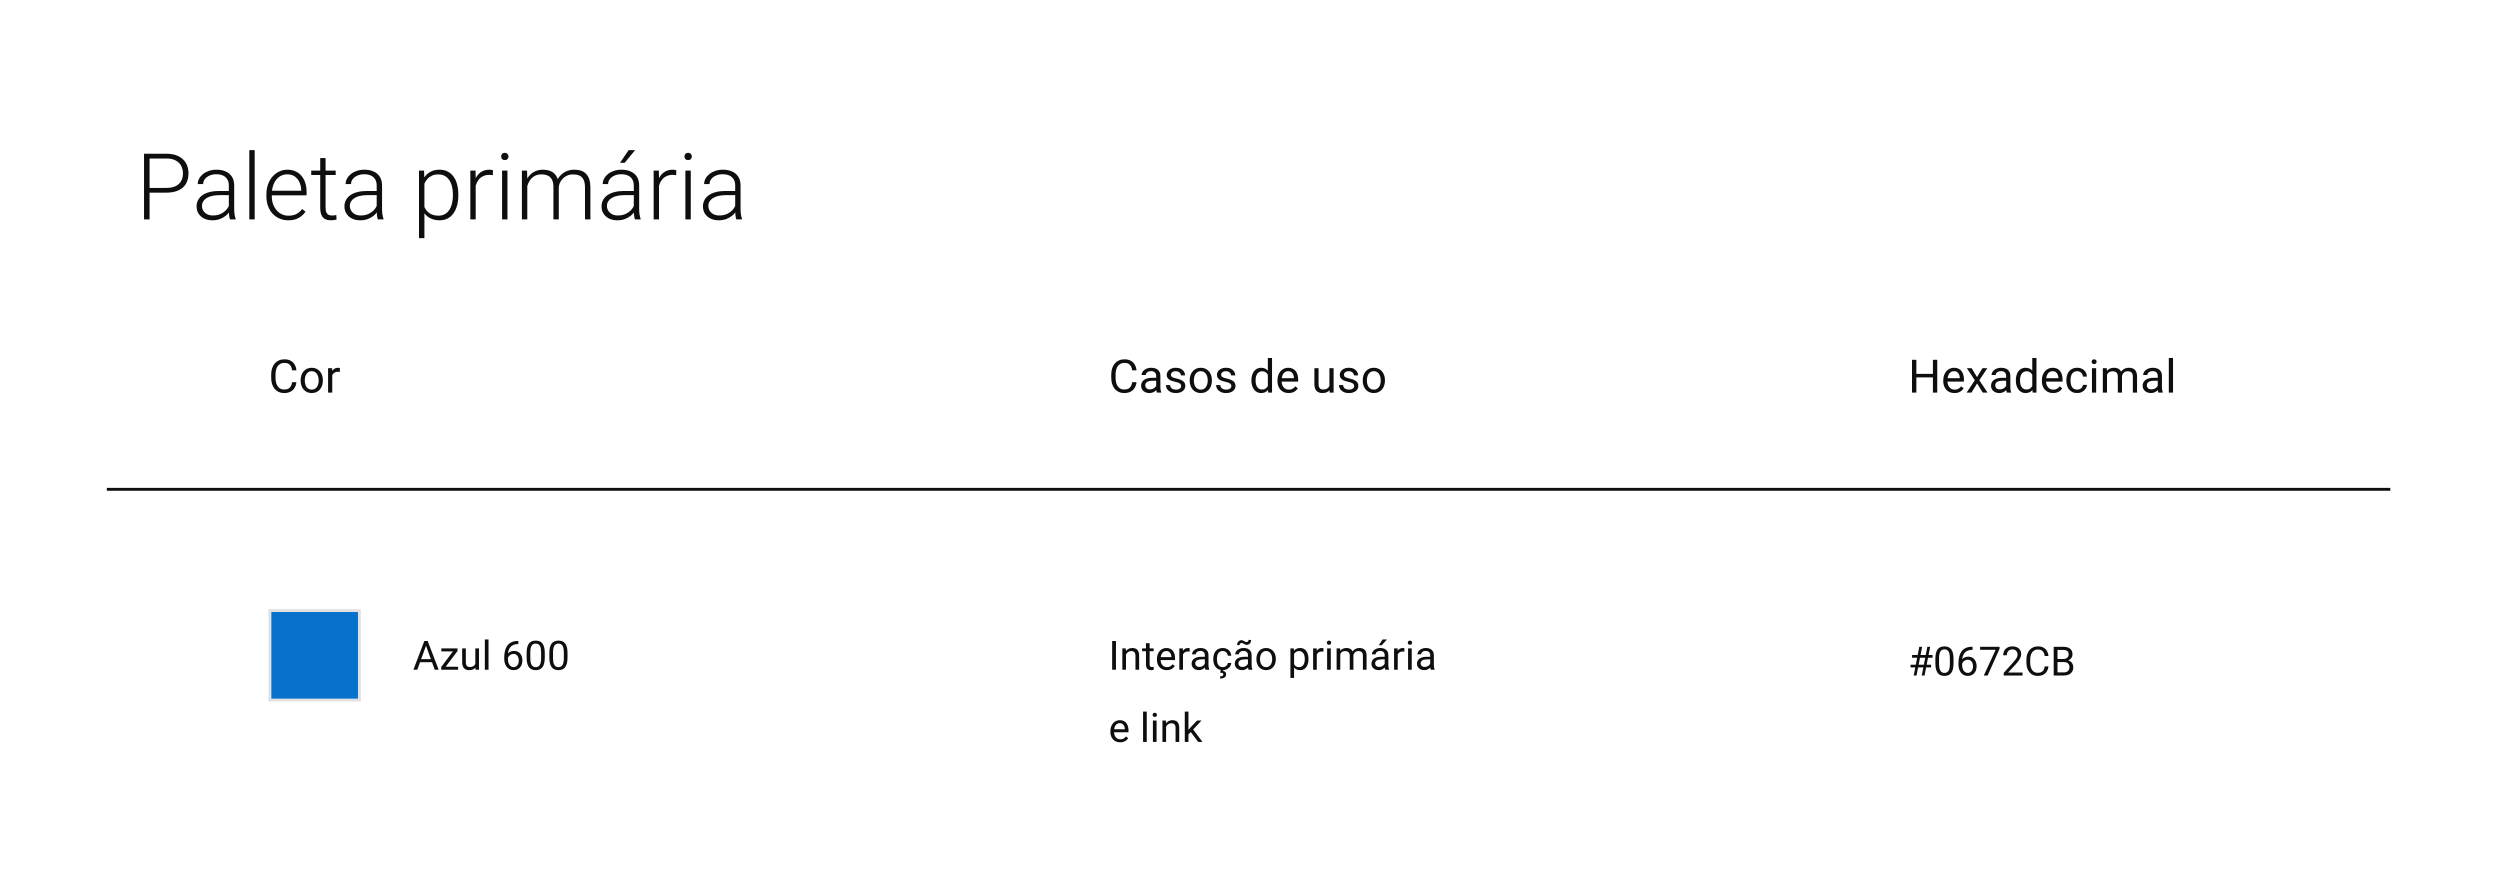 <svg width="866" height="310" viewBox="0 0 866 310" fill="none" xmlns="http://www.w3.org/2000/svg">
<rect width="866" height="310" fill="white"/>
<path d="M101.188 132.383H102.688C102.609 133.102 102.404 133.745 102.07 134.312C101.737 134.88 101.266 135.331 100.656 135.664C100.047 135.992 99.287 136.156 98.375 136.156C97.708 136.156 97.102 136.031 96.555 135.781C96.013 135.531 95.547 135.177 95.156 134.719C94.766 134.255 94.463 133.701 94.25 133.055C94.042 132.404 93.938 131.68 93.938 130.883V129.75C93.938 128.953 94.042 128.232 94.25 127.586C94.463 126.935 94.768 126.378 95.164 125.914C95.565 125.451 96.047 125.094 96.609 124.844C97.172 124.594 97.805 124.469 98.508 124.469C99.367 124.469 100.094 124.63 100.688 124.953C101.281 125.276 101.742 125.724 102.07 126.297C102.404 126.865 102.609 127.523 102.688 128.273H101.188C101.115 127.742 100.979 127.286 100.781 126.906C100.583 126.521 100.302 126.224 99.938 126.016C99.573 125.807 99.096 125.703 98.508 125.703C98.003 125.703 97.557 125.799 97.172 125.992C96.792 126.185 96.471 126.458 96.211 126.812C95.956 127.167 95.763 127.591 95.633 128.086C95.503 128.581 95.438 129.13 95.438 129.734V130.883C95.438 131.44 95.495 131.964 95.609 132.453C95.729 132.943 95.909 133.372 96.148 133.742C96.388 134.112 96.693 134.404 97.062 134.617C97.432 134.826 97.87 134.93 98.375 134.93C99.016 134.93 99.526 134.828 99.906 134.625C100.286 134.422 100.573 134.13 100.766 133.75C100.964 133.37 101.104 132.914 101.188 132.383ZM104.141 131.867V131.688C104.141 131.078 104.229 130.513 104.406 129.992C104.583 129.466 104.839 129.01 105.172 128.625C105.505 128.234 105.909 127.932 106.383 127.719C106.857 127.5 107.388 127.391 107.977 127.391C108.57 127.391 109.104 127.5 109.578 127.719C110.057 127.932 110.464 128.234 110.797 128.625C111.135 129.01 111.393 129.466 111.57 129.992C111.747 130.513 111.836 131.078 111.836 131.688V131.867C111.836 132.477 111.747 133.042 111.57 133.562C111.393 134.083 111.135 134.539 110.797 134.93C110.464 135.315 110.06 135.617 109.586 135.836C109.117 136.049 108.586 136.156 107.992 136.156C107.398 136.156 106.865 136.049 106.391 135.836C105.917 135.617 105.51 135.315 105.172 134.93C104.839 134.539 104.583 134.083 104.406 133.562C104.229 133.042 104.141 132.477 104.141 131.867ZM105.586 131.688V131.867C105.586 132.289 105.635 132.688 105.734 133.062C105.833 133.432 105.982 133.76 106.18 134.047C106.383 134.333 106.635 134.56 106.938 134.727C107.24 134.888 107.591 134.969 107.992 134.969C108.388 134.969 108.734 134.888 109.031 134.727C109.333 134.56 109.583 134.333 109.781 134.047C109.979 133.76 110.128 133.432 110.227 133.062C110.331 132.688 110.383 132.289 110.383 131.867V131.688C110.383 131.271 110.331 130.878 110.227 130.508C110.128 130.133 109.977 129.802 109.773 129.516C109.576 129.224 109.326 128.995 109.023 128.828C108.727 128.661 108.378 128.578 107.977 128.578C107.581 128.578 107.232 128.661 106.93 128.828C106.633 128.995 106.383 129.224 106.18 129.516C105.982 129.802 105.833 130.133 105.734 130.508C105.635 130.878 105.586 131.271 105.586 131.688ZM115.094 128.875V136H113.648V127.547H115.055L115.094 128.875ZM117.734 127.5L117.727 128.844C117.607 128.818 117.492 128.802 117.383 128.797C117.279 128.786 117.159 128.781 117.023 128.781C116.69 128.781 116.396 128.833 116.141 128.938C115.885 129.042 115.669 129.188 115.492 129.375C115.315 129.562 115.174 129.786 115.07 130.047C114.971 130.302 114.906 130.583 114.875 130.891L114.469 131.125C114.469 130.615 114.518 130.135 114.617 129.688C114.721 129.24 114.88 128.844 115.094 128.5C115.307 128.151 115.578 127.88 115.906 127.688C116.24 127.49 116.635 127.391 117.094 127.391C117.198 127.391 117.318 127.404 117.453 127.43C117.589 127.451 117.682 127.474 117.734 127.5Z" fill="#0E0E0E"/>
<path d="M392.188 132.383H393.688C393.609 133.102 393.404 133.745 393.07 134.312C392.737 134.88 392.266 135.331 391.656 135.664C391.047 135.992 390.286 136.156 389.375 136.156C388.708 136.156 388.102 136.031 387.555 135.781C387.013 135.531 386.547 135.177 386.156 134.719C385.766 134.255 385.464 133.701 385.25 133.055C385.042 132.404 384.938 131.68 384.938 130.883V129.75C384.938 128.953 385.042 128.232 385.25 127.586C385.464 126.935 385.768 126.378 386.164 125.914C386.565 125.451 387.047 125.094 387.609 124.844C388.172 124.594 388.805 124.469 389.508 124.469C390.367 124.469 391.094 124.63 391.688 124.953C392.281 125.276 392.742 125.724 393.07 126.297C393.404 126.865 393.609 127.523 393.688 128.273H392.188C392.115 127.742 391.979 127.286 391.781 126.906C391.583 126.521 391.302 126.224 390.938 126.016C390.573 125.807 390.096 125.703 389.508 125.703C389.003 125.703 388.557 125.799 388.172 125.992C387.792 126.185 387.471 126.458 387.211 126.812C386.956 127.167 386.763 127.591 386.633 128.086C386.503 128.581 386.438 129.13 386.438 129.734V130.883C386.438 131.44 386.495 131.964 386.609 132.453C386.729 132.943 386.909 133.372 387.148 133.742C387.388 134.112 387.693 134.404 388.062 134.617C388.432 134.826 388.87 134.93 389.375 134.93C390.016 134.93 390.526 134.828 390.906 134.625C391.286 134.422 391.573 134.13 391.766 133.75C391.964 133.37 392.104 132.914 392.188 132.383ZM400.508 134.555V130.203C400.508 129.87 400.44 129.581 400.305 129.336C400.174 129.086 399.977 128.893 399.711 128.758C399.445 128.622 399.117 128.555 398.727 128.555C398.362 128.555 398.042 128.617 397.766 128.742C397.495 128.867 397.281 129.031 397.125 129.234C396.974 129.438 396.898 129.656 396.898 129.891H395.453C395.453 129.589 395.531 129.289 395.688 128.992C395.844 128.695 396.068 128.427 396.359 128.188C396.656 127.943 397.01 127.75 397.422 127.609C397.839 127.464 398.302 127.391 398.812 127.391C399.427 127.391 399.969 127.495 400.438 127.703C400.911 127.911 401.281 128.227 401.547 128.648C401.818 129.065 401.953 129.589 401.953 130.219V134.156C401.953 134.438 401.977 134.737 402.023 135.055C402.076 135.372 402.151 135.646 402.25 135.875V136H400.742C400.669 135.833 400.612 135.612 400.57 135.336C400.529 135.055 400.508 134.794 400.508 134.555ZM400.758 130.875L400.773 131.891H399.312C398.901 131.891 398.534 131.924 398.211 131.992C397.888 132.055 397.617 132.151 397.398 132.281C397.18 132.411 397.013 132.576 396.898 132.773C396.784 132.966 396.727 133.193 396.727 133.453C396.727 133.719 396.786 133.961 396.906 134.18C397.026 134.398 397.206 134.573 397.445 134.703C397.69 134.828 397.99 134.891 398.344 134.891C398.786 134.891 399.177 134.797 399.516 134.609C399.854 134.422 400.122 134.193 400.32 133.922C400.523 133.651 400.633 133.388 400.648 133.133L401.266 133.828C401.229 134.047 401.13 134.289 400.969 134.555C400.807 134.82 400.591 135.076 400.32 135.32C400.055 135.56 399.737 135.76 399.367 135.922C399.003 136.078 398.591 136.156 398.133 136.156C397.56 136.156 397.057 136.044 396.625 135.82C396.198 135.596 395.865 135.297 395.625 134.922C395.391 134.542 395.273 134.117 395.273 133.648C395.273 133.195 395.362 132.797 395.539 132.453C395.716 132.104 395.971 131.815 396.305 131.586C396.638 131.352 397.039 131.174 397.508 131.055C397.977 130.935 398.5 130.875 399.078 130.875H400.758ZM409.148 133.758C409.148 133.549 409.102 133.357 409.008 133.18C408.919 132.997 408.734 132.833 408.453 132.688C408.177 132.536 407.76 132.406 407.203 132.297C406.734 132.198 406.31 132.081 405.93 131.945C405.555 131.81 405.234 131.646 404.969 131.453C404.708 131.26 404.508 131.034 404.367 130.773C404.227 130.513 404.156 130.208 404.156 129.859C404.156 129.526 404.229 129.211 404.375 128.914C404.526 128.617 404.737 128.354 405.008 128.125C405.284 127.896 405.615 127.716 406 127.586C406.385 127.456 406.815 127.391 407.289 127.391C407.966 127.391 408.544 127.51 409.023 127.75C409.503 127.99 409.87 128.31 410.125 128.711C410.38 129.107 410.508 129.547 410.508 130.031H409.062C409.062 129.797 408.992 129.57 408.852 129.352C408.716 129.128 408.516 128.943 408.25 128.797C407.99 128.651 407.669 128.578 407.289 128.578C406.888 128.578 406.562 128.641 406.312 128.766C406.068 128.885 405.888 129.039 405.773 129.227C405.664 129.414 405.609 129.612 405.609 129.82C405.609 129.977 405.635 130.117 405.688 130.242C405.745 130.362 405.844 130.474 405.984 130.578C406.125 130.677 406.323 130.771 406.578 130.859C406.833 130.948 407.159 131.036 407.555 131.125C408.247 131.281 408.818 131.469 409.266 131.688C409.714 131.906 410.047 132.174 410.266 132.492C410.484 132.81 410.594 133.195 410.594 133.648C410.594 134.018 410.516 134.357 410.359 134.664C410.208 134.971 409.987 135.237 409.695 135.461C409.409 135.68 409.065 135.852 408.664 135.977C408.268 136.096 407.823 136.156 407.328 136.156C406.583 136.156 405.953 136.023 405.438 135.758C404.922 135.492 404.531 135.148 404.266 134.727C404 134.305 403.867 133.859 403.867 133.391H405.32C405.341 133.786 405.456 134.102 405.664 134.336C405.872 134.565 406.128 134.729 406.43 134.828C406.732 134.922 407.031 134.969 407.328 134.969C407.724 134.969 408.055 134.917 408.32 134.812C408.591 134.708 408.797 134.565 408.938 134.383C409.078 134.201 409.148 133.992 409.148 133.758ZM412.109 131.867V131.688C412.109 131.078 412.198 130.513 412.375 129.992C412.552 129.466 412.807 129.01 413.141 128.625C413.474 128.234 413.878 127.932 414.352 127.719C414.826 127.5 415.357 127.391 415.945 127.391C416.539 127.391 417.073 127.5 417.547 127.719C418.026 127.932 418.432 128.234 418.766 128.625C419.104 129.01 419.362 129.466 419.539 129.992C419.716 130.513 419.805 131.078 419.805 131.688V131.867C419.805 132.477 419.716 133.042 419.539 133.562C419.362 134.083 419.104 134.539 418.766 134.93C418.432 135.315 418.029 135.617 417.555 135.836C417.086 136.049 416.555 136.156 415.961 136.156C415.367 136.156 414.833 136.049 414.359 135.836C413.885 135.617 413.479 135.315 413.141 134.93C412.807 134.539 412.552 134.083 412.375 133.562C412.198 133.042 412.109 132.477 412.109 131.867ZM413.555 131.688V131.867C413.555 132.289 413.604 132.688 413.703 133.062C413.802 133.432 413.951 133.76 414.148 134.047C414.352 134.333 414.604 134.56 414.906 134.727C415.208 134.888 415.56 134.969 415.961 134.969C416.357 134.969 416.703 134.888 417 134.727C417.302 134.56 417.552 134.333 417.75 134.047C417.948 133.76 418.096 133.432 418.195 133.062C418.299 132.688 418.352 132.289 418.352 131.867V131.688C418.352 131.271 418.299 130.878 418.195 130.508C418.096 130.133 417.945 129.802 417.742 129.516C417.544 129.224 417.294 128.995 416.992 128.828C416.695 128.661 416.346 128.578 415.945 128.578C415.549 128.578 415.201 128.661 414.898 128.828C414.602 128.995 414.352 129.224 414.148 129.516C413.951 129.802 413.802 130.133 413.703 130.508C413.604 130.878 413.555 131.271 413.555 131.688ZM426.539 133.758C426.539 133.549 426.492 133.357 426.398 133.18C426.31 132.997 426.125 132.833 425.844 132.688C425.568 132.536 425.151 132.406 424.594 132.297C424.125 132.198 423.701 132.081 423.32 131.945C422.945 131.81 422.625 131.646 422.359 131.453C422.099 131.26 421.898 131.034 421.758 130.773C421.617 130.513 421.547 130.208 421.547 129.859C421.547 129.526 421.62 129.211 421.766 128.914C421.917 128.617 422.128 128.354 422.398 128.125C422.674 127.896 423.005 127.716 423.391 127.586C423.776 127.456 424.206 127.391 424.68 127.391C425.357 127.391 425.935 127.51 426.414 127.75C426.893 127.99 427.26 128.31 427.516 128.711C427.771 129.107 427.898 129.547 427.898 130.031H426.453C426.453 129.797 426.383 129.57 426.242 129.352C426.107 129.128 425.906 128.943 425.641 128.797C425.38 128.651 425.06 128.578 424.68 128.578C424.279 128.578 423.953 128.641 423.703 128.766C423.458 128.885 423.279 129.039 423.164 129.227C423.055 129.414 423 129.612 423 129.82C423 129.977 423.026 130.117 423.078 130.242C423.135 130.362 423.234 130.474 423.375 130.578C423.516 130.677 423.714 130.771 423.969 130.859C424.224 130.948 424.549 131.036 424.945 131.125C425.638 131.281 426.208 131.469 426.656 131.688C427.104 131.906 427.438 132.174 427.656 132.492C427.875 132.81 427.984 133.195 427.984 133.648C427.984 134.018 427.906 134.357 427.75 134.664C427.599 134.971 427.378 135.237 427.086 135.461C426.799 135.68 426.456 135.852 426.055 135.977C425.659 136.096 425.214 136.156 424.719 136.156C423.974 136.156 423.344 136.023 422.828 135.758C422.312 135.492 421.922 135.148 421.656 134.727C421.391 134.305 421.258 133.859 421.258 133.391H422.711C422.732 133.786 422.846 134.102 423.055 134.336C423.263 134.565 423.518 134.729 423.82 134.828C424.122 134.922 424.422 134.969 424.719 134.969C425.115 134.969 425.445 134.917 425.711 134.812C425.982 134.708 426.188 134.565 426.328 134.383C426.469 134.201 426.539 133.992 426.539 133.758ZM439.18 134.359V124H440.633V136H439.305L439.18 134.359ZM433.492 131.867V131.703C433.492 131.057 433.57 130.471 433.727 129.945C433.888 129.414 434.115 128.958 434.406 128.578C434.703 128.198 435.055 127.906 435.461 127.703C435.872 127.495 436.331 127.391 436.836 127.391C437.367 127.391 437.831 127.484 438.227 127.672C438.628 127.854 438.966 128.122 439.242 128.477C439.523 128.826 439.745 129.247 439.906 129.742C440.068 130.237 440.18 130.797 440.242 131.422V132.141C440.185 132.76 440.073 133.318 439.906 133.812C439.745 134.307 439.523 134.729 439.242 135.078C438.966 135.427 438.628 135.695 438.227 135.883C437.826 136.065 437.357 136.156 436.82 136.156C436.326 136.156 435.872 136.049 435.461 135.836C435.055 135.622 434.703 135.323 434.406 134.938C434.115 134.552 433.888 134.099 433.727 133.578C433.57 133.052 433.492 132.482 433.492 131.867ZM434.945 131.703V131.867C434.945 132.289 434.987 132.685 435.07 133.055C435.159 133.424 435.294 133.75 435.477 134.031C435.659 134.312 435.891 134.534 436.172 134.695C436.453 134.852 436.789 134.93 437.18 134.93C437.659 134.93 438.052 134.828 438.359 134.625C438.672 134.422 438.922 134.154 439.109 133.82C439.297 133.487 439.443 133.125 439.547 132.734V130.852C439.484 130.565 439.393 130.289 439.273 130.023C439.159 129.753 439.008 129.513 438.82 129.305C438.638 129.091 438.411 128.922 438.141 128.797C437.875 128.672 437.56 128.609 437.195 128.609C436.799 128.609 436.458 128.693 436.172 128.859C435.891 129.021 435.659 129.245 435.477 129.531C435.294 129.812 435.159 130.141 435.07 130.516C434.987 130.885 434.945 131.281 434.945 131.703ZM446.391 136.156C445.802 136.156 445.268 136.057 444.789 135.859C444.315 135.656 443.906 135.372 443.562 135.008C443.224 134.643 442.964 134.211 442.781 133.711C442.599 133.211 442.508 132.664 442.508 132.07V131.742C442.508 131.055 442.609 130.443 442.812 129.906C443.016 129.365 443.292 128.906 443.641 128.531C443.99 128.156 444.385 127.872 444.828 127.68C445.271 127.487 445.729 127.391 446.203 127.391C446.807 127.391 447.328 127.495 447.766 127.703C448.208 127.911 448.57 128.203 448.852 128.578C449.133 128.948 449.341 129.385 449.477 129.891C449.612 130.391 449.68 130.938 449.68 131.531V132.18H443.367V131H448.234V130.891C448.214 130.516 448.135 130.151 448 129.797C447.87 129.443 447.661 129.151 447.375 128.922C447.089 128.693 446.698 128.578 446.203 128.578C445.875 128.578 445.573 128.648 445.297 128.789C445.021 128.924 444.784 129.128 444.586 129.398C444.388 129.669 444.234 130 444.125 130.391C444.016 130.781 443.961 131.232 443.961 131.742V132.07C443.961 132.471 444.016 132.849 444.125 133.203C444.24 133.552 444.404 133.859 444.617 134.125C444.836 134.391 445.099 134.599 445.406 134.75C445.719 134.901 446.073 134.977 446.469 134.977C446.979 134.977 447.411 134.872 447.766 134.664C448.12 134.456 448.43 134.177 448.695 133.828L449.57 134.523C449.388 134.799 449.156 135.062 448.875 135.312C448.594 135.562 448.247 135.766 447.836 135.922C447.43 136.078 446.948 136.156 446.391 136.156ZM460.508 134.047V127.547H461.961V136H460.578L460.508 134.047ZM460.781 132.266L461.383 132.25C461.383 132.812 461.323 133.333 461.203 133.812C461.089 134.286 460.901 134.698 460.641 135.047C460.38 135.396 460.039 135.669 459.617 135.867C459.195 136.06 458.682 136.156 458.078 136.156C457.667 136.156 457.289 136.096 456.945 135.977C456.607 135.857 456.315 135.672 456.07 135.422C455.826 135.172 455.635 134.846 455.5 134.445C455.37 134.044 455.305 133.562 455.305 133V127.547H456.75V133.016C456.75 133.396 456.792 133.711 456.875 133.961C456.964 134.206 457.081 134.401 457.227 134.547C457.378 134.688 457.544 134.786 457.727 134.844C457.914 134.901 458.107 134.93 458.305 134.93C458.919 134.93 459.406 134.812 459.766 134.578C460.125 134.339 460.383 134.018 460.539 133.617C460.701 133.211 460.781 132.76 460.781 132.266ZM469.086 133.758C469.086 133.549 469.039 133.357 468.945 133.18C468.857 132.997 468.672 132.833 468.391 132.688C468.115 132.536 467.698 132.406 467.141 132.297C466.672 132.198 466.247 132.081 465.867 131.945C465.492 131.81 465.172 131.646 464.906 131.453C464.646 131.26 464.445 131.034 464.305 130.773C464.164 130.513 464.094 130.208 464.094 129.859C464.094 129.526 464.167 129.211 464.312 128.914C464.464 128.617 464.674 128.354 464.945 128.125C465.221 127.896 465.552 127.716 465.938 127.586C466.323 127.456 466.753 127.391 467.227 127.391C467.904 127.391 468.482 127.51 468.961 127.75C469.44 127.99 469.807 128.31 470.062 128.711C470.318 129.107 470.445 129.547 470.445 130.031H469C469 129.797 468.93 129.57 468.789 129.352C468.654 129.128 468.453 128.943 468.188 128.797C467.927 128.651 467.607 128.578 467.227 128.578C466.826 128.578 466.5 128.641 466.25 128.766C466.005 128.885 465.826 129.039 465.711 129.227C465.602 129.414 465.547 129.612 465.547 129.82C465.547 129.977 465.573 130.117 465.625 130.242C465.682 130.362 465.781 130.474 465.922 130.578C466.062 130.677 466.26 130.771 466.516 130.859C466.771 130.948 467.096 131.036 467.492 131.125C468.185 131.281 468.755 131.469 469.203 131.688C469.651 131.906 469.984 132.174 470.203 132.492C470.422 132.81 470.531 133.195 470.531 133.648C470.531 134.018 470.453 134.357 470.297 134.664C470.146 134.971 469.924 135.237 469.633 135.461C469.346 135.68 469.003 135.852 468.602 135.977C468.206 136.096 467.76 136.156 467.266 136.156C466.521 136.156 465.891 136.023 465.375 135.758C464.859 135.492 464.469 135.148 464.203 134.727C463.938 134.305 463.805 133.859 463.805 133.391H465.258C465.279 133.786 465.393 134.102 465.602 134.336C465.81 134.565 466.065 134.729 466.367 134.828C466.669 134.922 466.969 134.969 467.266 134.969C467.661 134.969 467.992 134.917 468.258 134.812C468.529 134.708 468.734 134.565 468.875 134.383C469.016 134.201 469.086 133.992 469.086 133.758ZM472.047 131.867V131.688C472.047 131.078 472.135 130.513 472.312 129.992C472.49 129.466 472.745 129.01 473.078 128.625C473.411 128.234 473.815 127.932 474.289 127.719C474.763 127.5 475.294 127.391 475.883 127.391C476.477 127.391 477.01 127.5 477.484 127.719C477.964 127.932 478.37 128.234 478.703 128.625C479.042 129.01 479.299 129.466 479.477 129.992C479.654 130.513 479.742 131.078 479.742 131.688V131.867C479.742 132.477 479.654 133.042 479.477 133.562C479.299 134.083 479.042 134.539 478.703 134.93C478.37 135.315 477.966 135.617 477.492 135.836C477.023 136.049 476.492 136.156 475.898 136.156C475.305 136.156 474.771 136.049 474.297 135.836C473.823 135.617 473.417 135.315 473.078 134.93C472.745 134.539 472.49 134.083 472.312 133.562C472.135 133.042 472.047 132.477 472.047 131.867ZM473.492 131.688V131.867C473.492 132.289 473.542 132.688 473.641 133.062C473.74 133.432 473.888 133.76 474.086 134.047C474.289 134.333 474.542 134.56 474.844 134.727C475.146 134.888 475.497 134.969 475.898 134.969C476.294 134.969 476.641 134.888 476.938 134.727C477.24 134.56 477.49 134.333 477.688 134.047C477.885 133.76 478.034 133.432 478.133 133.062C478.237 132.688 478.289 132.289 478.289 131.867V131.688C478.289 131.271 478.237 130.878 478.133 130.508C478.034 130.133 477.883 129.802 477.68 129.516C477.482 129.224 477.232 128.995 476.93 128.828C476.633 128.661 476.284 128.578 475.883 128.578C475.487 128.578 475.138 128.661 474.836 128.828C474.539 128.995 474.289 129.224 474.086 129.516C473.888 129.802 473.74 130.133 473.641 130.508C473.542 130.878 473.492 131.271 473.492 131.688Z" fill="#0E0E0E"/>
<path d="M669.75 129.516V130.742H663.594V129.516H669.75ZM663.828 124.625V136H662.32V124.625H663.828ZM671.062 124.625V136H669.562V124.625H671.062ZM677.031 136.156C676.443 136.156 675.909 136.057 675.43 135.859C674.956 135.656 674.547 135.372 674.203 135.008C673.865 134.643 673.604 134.211 673.422 133.711C673.24 133.211 673.148 132.664 673.148 132.07V131.742C673.148 131.055 673.25 130.443 673.453 129.906C673.656 129.365 673.932 128.906 674.281 128.531C674.63 128.156 675.026 127.872 675.469 127.68C675.911 127.487 676.37 127.391 676.844 127.391C677.448 127.391 677.969 127.495 678.406 127.703C678.849 127.911 679.211 128.203 679.492 128.578C679.773 128.948 679.982 129.385 680.117 129.891C680.253 130.391 680.32 130.938 680.32 131.531V132.18H674.008V131H678.875V130.891C678.854 130.516 678.776 130.151 678.641 129.797C678.51 129.443 678.302 129.151 678.016 128.922C677.729 128.693 677.339 128.578 676.844 128.578C676.516 128.578 676.214 128.648 675.938 128.789C675.661 128.924 675.424 129.128 675.227 129.398C675.029 129.669 674.875 130 674.766 130.391C674.656 130.781 674.602 131.232 674.602 131.742V132.07C674.602 132.471 674.656 132.849 674.766 133.203C674.88 133.552 675.044 133.859 675.258 134.125C675.477 134.391 675.74 134.599 676.047 134.75C676.359 134.901 676.714 134.977 677.109 134.977C677.62 134.977 678.052 134.872 678.406 134.664C678.76 134.456 679.07 134.177 679.336 133.828L680.211 134.523C680.029 134.799 679.797 135.062 679.516 135.312C679.234 135.562 678.888 135.766 678.477 135.922C678.07 136.078 677.589 136.156 677.031 136.156ZM682.984 127.547L684.836 130.625L686.711 127.547H688.406L685.641 131.719L688.492 136H686.82L684.867 132.828L682.914 136H681.234L684.078 131.719L681.32 127.547H682.984ZM694.93 134.555V130.203C694.93 129.87 694.862 129.581 694.727 129.336C694.596 129.086 694.398 128.893 694.133 128.758C693.867 128.622 693.539 128.555 693.148 128.555C692.784 128.555 692.464 128.617 692.188 128.742C691.917 128.867 691.703 129.031 691.547 129.234C691.396 129.438 691.32 129.656 691.32 129.891H689.875C689.875 129.589 689.953 129.289 690.109 128.992C690.266 128.695 690.49 128.427 690.781 128.188C691.078 127.943 691.432 127.75 691.844 127.609C692.26 127.464 692.724 127.391 693.234 127.391C693.849 127.391 694.391 127.495 694.859 127.703C695.333 127.911 695.703 128.227 695.969 128.648C696.24 129.065 696.375 129.589 696.375 130.219V134.156C696.375 134.438 696.398 134.737 696.445 135.055C696.497 135.372 696.573 135.646 696.672 135.875V136H695.164C695.091 135.833 695.034 135.612 694.992 135.336C694.951 135.055 694.93 134.794 694.93 134.555ZM695.18 130.875L695.195 131.891H693.734C693.323 131.891 692.956 131.924 692.633 131.992C692.31 132.055 692.039 132.151 691.82 132.281C691.602 132.411 691.435 132.576 691.32 132.773C691.206 132.966 691.148 133.193 691.148 133.453C691.148 133.719 691.208 133.961 691.328 134.18C691.448 134.398 691.628 134.573 691.867 134.703C692.112 134.828 692.411 134.891 692.766 134.891C693.208 134.891 693.599 134.797 693.938 134.609C694.276 134.422 694.544 134.193 694.742 133.922C694.945 133.651 695.055 133.388 695.07 133.133L695.688 133.828C695.651 134.047 695.552 134.289 695.391 134.555C695.229 134.82 695.013 135.076 694.742 135.32C694.477 135.56 694.159 135.76 693.789 135.922C693.424 136.078 693.013 136.156 692.555 136.156C691.982 136.156 691.479 136.044 691.047 135.82C690.62 135.596 690.286 135.297 690.047 134.922C689.812 134.542 689.695 134.117 689.695 133.648C689.695 133.195 689.784 132.797 689.961 132.453C690.138 132.104 690.393 131.815 690.727 131.586C691.06 131.352 691.461 131.174 691.93 131.055C692.398 130.935 692.922 130.875 693.5 130.875H695.18ZM703.977 134.359V124H705.43V136H704.102L703.977 134.359ZM698.289 131.867V131.703C698.289 131.057 698.367 130.471 698.523 129.945C698.685 129.414 698.911 128.958 699.203 128.578C699.5 128.198 699.852 127.906 700.258 127.703C700.669 127.495 701.128 127.391 701.633 127.391C702.164 127.391 702.628 127.484 703.023 127.672C703.424 127.854 703.763 128.122 704.039 128.477C704.32 128.826 704.542 129.247 704.703 129.742C704.865 130.237 704.977 130.797 705.039 131.422V132.141C704.982 132.76 704.87 133.318 704.703 133.812C704.542 134.307 704.32 134.729 704.039 135.078C703.763 135.427 703.424 135.695 703.023 135.883C702.622 136.065 702.154 136.156 701.617 136.156C701.122 136.156 700.669 136.049 700.258 135.836C699.852 135.622 699.5 135.323 699.203 134.938C698.911 134.552 698.685 134.099 698.523 133.578C698.367 133.052 698.289 132.482 698.289 131.867ZM699.742 131.703V131.867C699.742 132.289 699.784 132.685 699.867 133.055C699.956 133.424 700.091 133.75 700.273 134.031C700.456 134.312 700.688 134.534 700.969 134.695C701.25 134.852 701.586 134.93 701.977 134.93C702.456 134.93 702.849 134.828 703.156 134.625C703.469 134.422 703.719 134.154 703.906 133.82C704.094 133.487 704.24 133.125 704.344 132.734V130.852C704.281 130.565 704.19 130.289 704.07 130.023C703.956 129.753 703.805 129.513 703.617 129.305C703.435 129.091 703.208 128.922 702.938 128.797C702.672 128.672 702.357 128.609 701.992 128.609C701.596 128.609 701.255 128.693 700.969 128.859C700.688 129.021 700.456 129.245 700.273 129.531C700.091 129.812 699.956 130.141 699.867 130.516C699.784 130.885 699.742 131.281 699.742 131.703ZM711.188 136.156C710.599 136.156 710.065 136.057 709.586 135.859C709.112 135.656 708.703 135.372 708.359 135.008C708.021 134.643 707.76 134.211 707.578 133.711C707.396 133.211 707.305 132.664 707.305 132.07V131.742C707.305 131.055 707.406 130.443 707.609 129.906C707.812 129.365 708.089 128.906 708.438 128.531C708.786 128.156 709.182 127.872 709.625 127.68C710.068 127.487 710.526 127.391 711 127.391C711.604 127.391 712.125 127.495 712.562 127.703C713.005 127.911 713.367 128.203 713.648 128.578C713.93 128.948 714.138 129.385 714.273 129.891C714.409 130.391 714.477 130.938 714.477 131.531V132.18H708.164V131H713.031V130.891C713.01 130.516 712.932 130.151 712.797 129.797C712.667 129.443 712.458 129.151 712.172 128.922C711.885 128.693 711.495 128.578 711 128.578C710.672 128.578 710.37 128.648 710.094 128.789C709.818 128.924 709.581 129.128 709.383 129.398C709.185 129.669 709.031 130 708.922 130.391C708.812 130.781 708.758 131.232 708.758 131.742V132.07C708.758 132.471 708.812 132.849 708.922 133.203C709.036 133.552 709.201 133.859 709.414 134.125C709.633 134.391 709.896 134.599 710.203 134.75C710.516 134.901 710.87 134.977 711.266 134.977C711.776 134.977 712.208 134.872 712.562 134.664C712.917 134.456 713.227 134.177 713.492 133.828L714.367 134.523C714.185 134.799 713.953 135.062 713.672 135.312C713.391 135.562 713.044 135.766 712.633 135.922C712.227 136.078 711.745 136.156 711.188 136.156ZM719.547 134.969C719.891 134.969 720.208 134.898 720.5 134.758C720.792 134.617 721.031 134.424 721.219 134.18C721.406 133.93 721.513 133.646 721.539 133.328H722.914C722.888 133.828 722.719 134.294 722.406 134.727C722.099 135.154 721.695 135.5 721.195 135.766C720.695 136.026 720.146 136.156 719.547 136.156C718.911 136.156 718.357 136.044 717.883 135.82C717.414 135.596 717.023 135.289 716.711 134.898C716.404 134.508 716.172 134.06 716.016 133.555C715.865 133.044 715.789 132.505 715.789 131.938V131.609C715.789 131.042 715.865 130.505 716.016 130C716.172 129.49 716.404 129.039 716.711 128.648C717.023 128.258 717.414 127.951 717.883 127.727C718.357 127.503 718.911 127.391 719.547 127.391C720.208 127.391 720.786 127.526 721.281 127.797C721.776 128.062 722.164 128.427 722.445 128.891C722.732 129.349 722.888 129.87 722.914 130.453H721.539C721.513 130.104 721.414 129.789 721.242 129.508C721.076 129.227 720.846 129.003 720.555 128.836C720.268 128.664 719.932 128.578 719.547 128.578C719.104 128.578 718.732 128.667 718.43 128.844C718.133 129.016 717.896 129.25 717.719 129.547C717.547 129.839 717.422 130.164 717.344 130.523C717.271 130.878 717.234 131.24 717.234 131.609V131.938C717.234 132.307 717.271 132.672 717.344 133.031C717.417 133.391 717.539 133.716 717.711 134.008C717.888 134.299 718.125 134.534 718.422 134.711C718.724 134.883 719.099 134.969 719.547 134.969ZM726.109 127.547V136H724.656V127.547H726.109ZM724.547 125.305C724.547 125.07 724.617 124.872 724.758 124.711C724.904 124.549 725.117 124.469 725.398 124.469C725.674 124.469 725.885 124.549 726.031 124.711C726.182 124.872 726.258 125.07 726.258 125.305C726.258 125.529 726.182 125.721 726.031 125.883C725.885 126.039 725.674 126.117 725.398 126.117C725.117 126.117 724.904 126.039 724.758 125.883C724.617 125.721 724.547 125.529 724.547 125.305ZM729.867 129.227V136H728.414V127.547H729.789L729.867 129.227ZM729.57 131.453L728.898 131.43C728.904 130.852 728.979 130.318 729.125 129.828C729.271 129.333 729.487 128.904 729.773 128.539C730.06 128.174 730.417 127.893 730.844 127.695C731.271 127.492 731.766 127.391 732.328 127.391C732.724 127.391 733.089 127.448 733.422 127.562C733.755 127.672 734.044 127.846 734.289 128.086C734.534 128.326 734.724 128.633 734.859 129.008C734.995 129.383 735.062 129.836 735.062 130.367V136H733.617V130.438C733.617 129.995 733.542 129.641 733.391 129.375C733.245 129.109 733.036 128.917 732.766 128.797C732.495 128.672 732.177 128.609 731.812 128.609C731.385 128.609 731.029 128.685 730.742 128.836C730.456 128.987 730.227 129.195 730.055 129.461C729.883 129.727 729.758 130.031 729.68 130.375C729.607 130.714 729.57 131.073 729.57 131.453ZM735.047 130.656L734.078 130.953C734.083 130.49 734.159 130.044 734.305 129.617C734.456 129.19 734.672 128.81 734.953 128.477C735.24 128.143 735.591 127.88 736.008 127.688C736.424 127.49 736.901 127.391 737.438 127.391C737.891 127.391 738.292 127.451 738.641 127.57C738.995 127.69 739.292 127.875 739.531 128.125C739.776 128.37 739.961 128.685 740.086 129.07C740.211 129.456 740.273 129.914 740.273 130.445V136H738.82V130.43C738.82 129.956 738.745 129.589 738.594 129.328C738.448 129.062 738.24 128.878 737.969 128.773C737.703 128.664 737.385 128.609 737.016 128.609C736.698 128.609 736.417 128.664 736.172 128.773C735.927 128.883 735.721 129.034 735.555 129.227C735.388 129.414 735.26 129.63 735.172 129.875C735.089 130.12 735.047 130.38 735.047 130.656ZM747.445 134.555V130.203C747.445 129.87 747.378 129.581 747.242 129.336C747.112 129.086 746.914 128.893 746.648 128.758C746.383 128.622 746.055 128.555 745.664 128.555C745.299 128.555 744.979 128.617 744.703 128.742C744.432 128.867 744.219 129.031 744.062 129.234C743.911 129.438 743.836 129.656 743.836 129.891H742.391C742.391 129.589 742.469 129.289 742.625 128.992C742.781 128.695 743.005 128.427 743.297 128.188C743.594 127.943 743.948 127.75 744.359 127.609C744.776 127.464 745.24 127.391 745.75 127.391C746.365 127.391 746.906 127.495 747.375 127.703C747.849 127.911 748.219 128.227 748.484 128.648C748.755 129.065 748.891 129.589 748.891 130.219V134.156C748.891 134.438 748.914 134.737 748.961 135.055C749.013 135.372 749.089 135.646 749.188 135.875V136H747.68C747.607 135.833 747.549 135.612 747.508 135.336C747.466 135.055 747.445 134.794 747.445 134.555ZM747.695 130.875L747.711 131.891H746.25C745.839 131.891 745.471 131.924 745.148 131.992C744.826 132.055 744.555 132.151 744.336 132.281C744.117 132.411 743.951 132.576 743.836 132.773C743.721 132.966 743.664 133.193 743.664 133.453C743.664 133.719 743.724 133.961 743.844 134.18C743.964 134.398 744.143 134.573 744.383 134.703C744.628 134.828 744.927 134.891 745.281 134.891C745.724 134.891 746.115 134.797 746.453 134.609C746.792 134.422 747.06 134.193 747.258 133.922C747.461 133.651 747.57 133.388 747.586 133.133L748.203 133.828C748.167 134.047 748.068 134.289 747.906 134.555C747.745 134.82 747.529 135.076 747.258 135.32C746.992 135.56 746.674 135.76 746.305 135.922C745.94 136.078 745.529 136.156 745.07 136.156C744.497 136.156 743.995 136.044 743.562 135.82C743.135 135.596 742.802 135.297 742.562 134.922C742.328 134.542 742.211 134.117 742.211 133.648C742.211 133.195 742.299 132.797 742.477 132.453C742.654 132.104 742.909 131.815 743.242 131.586C743.576 131.352 743.977 131.174 744.445 131.055C744.914 130.935 745.438 130.875 746.016 130.875H747.695ZM752.734 124V136H751.281V124H752.734Z" fill="#0E0E0E"/>
<line x1="37" y1="169.5" x2="828.003" y2="169.5" stroke="#0E0E0E"/>
<rect x="93.5" y="211.5" width="31" height="31" fill="#0672CB" stroke="#E1E1E1"/>
<path d="M147.84 222.929L144.545 232H143.198L146.992 222.047H147.86L147.84 222.929ZM150.602 232L147.3 222.929L147.279 222.047H148.147L151.955 232H150.602ZM150.431 228.315V229.396H144.839V228.315H150.431ZM158.688 230.961V232H153.309V230.961H158.688ZM158.49 225.499L153.596 232H152.823V231.07L157.684 224.604H158.49V225.499ZM157.93 224.604V225.649H152.878V224.604H157.93ZM164.649 230.291V224.604H165.921V232H164.711L164.649 230.291ZM164.889 228.732L165.415 228.719C165.415 229.211 165.363 229.667 165.258 230.086C165.158 230.501 164.993 230.861 164.766 231.166C164.538 231.471 164.239 231.711 163.87 231.884C163.501 232.052 163.052 232.137 162.523 232.137C162.163 232.137 161.833 232.084 161.532 231.979C161.236 231.875 160.981 231.713 160.767 231.494C160.552 231.275 160.386 230.991 160.268 230.64C160.154 230.289 160.097 229.867 160.097 229.375V224.604H161.361V229.389C161.361 229.721 161.398 229.997 161.471 230.216C161.548 230.43 161.651 230.601 161.778 230.729C161.91 230.852 162.056 230.938 162.216 230.988C162.38 231.038 162.549 231.063 162.722 231.063C163.259 231.063 163.686 230.961 164 230.756C164.314 230.546 164.54 230.266 164.677 229.915C164.818 229.56 164.889 229.165 164.889 228.732ZM169.223 221.5V232H167.951V221.5H169.223ZM179.442 222.033H179.552V223.106H179.442C178.772 223.106 178.212 223.216 177.761 223.435C177.31 223.649 176.952 223.938 176.688 224.303C176.423 224.663 176.232 225.068 176.113 225.52C175.999 225.971 175.942 226.429 175.942 226.894V228.356C175.942 228.799 175.995 229.19 176.1 229.532C176.204 229.869 176.348 230.154 176.53 230.387C176.713 230.619 176.918 230.795 177.146 230.913C177.378 231.032 177.619 231.091 177.87 231.091C178.162 231.091 178.422 231.036 178.649 230.927C178.877 230.813 179.069 230.656 179.224 230.455C179.383 230.25 179.504 230.008 179.586 229.73C179.668 229.452 179.709 229.147 179.709 228.814C179.709 228.518 179.673 228.233 179.6 227.96C179.527 227.682 179.415 227.436 179.265 227.222C179.114 227.003 178.925 226.832 178.697 226.709C178.474 226.581 178.207 226.518 177.897 226.518C177.547 226.518 177.218 226.604 176.913 226.777C176.612 226.946 176.364 227.169 176.168 227.447C175.977 227.721 175.867 228.019 175.84 228.343L175.17 228.336C175.234 227.826 175.352 227.39 175.525 227.03C175.703 226.666 175.922 226.369 176.182 226.142C176.446 225.909 176.74 225.741 177.063 225.636C177.392 225.526 177.738 225.472 178.103 225.472C178.599 225.472 179.028 225.565 179.388 225.752C179.748 225.939 180.044 226.189 180.276 226.504C180.509 226.814 180.68 227.165 180.789 227.557C180.903 227.944 180.96 228.343 180.96 228.753C180.96 229.222 180.894 229.662 180.762 230.072C180.63 230.482 180.431 230.842 180.167 231.152C179.907 231.462 179.586 231.704 179.203 231.877C178.82 232.05 178.376 232.137 177.87 232.137C177.332 232.137 176.863 232.027 176.462 231.809C176.061 231.585 175.728 231.289 175.464 230.92C175.2 230.551 175.001 230.141 174.869 229.689C174.737 229.238 174.671 228.78 174.671 228.315V227.721C174.671 227.019 174.742 226.331 174.883 225.656C175.024 224.982 175.268 224.371 175.614 223.824C175.965 223.277 176.451 222.842 177.07 222.519C177.69 222.195 178.481 222.033 179.442 222.033ZM188.712 226.23V227.748C188.712 228.564 188.639 229.252 188.493 229.812C188.347 230.373 188.138 230.824 187.864 231.166C187.591 231.508 187.26 231.756 186.873 231.911C186.49 232.062 186.057 232.137 185.574 232.137C185.191 232.137 184.838 232.089 184.515 231.993C184.191 231.897 183.899 231.745 183.64 231.535C183.384 231.321 183.166 231.043 182.983 230.701C182.801 230.359 182.662 229.945 182.566 229.457C182.471 228.969 182.423 228.4 182.423 227.748V226.23C182.423 225.415 182.496 224.731 182.642 224.18C182.792 223.628 183.004 223.186 183.277 222.854C183.551 222.516 183.879 222.275 184.262 222.129C184.649 221.983 185.082 221.91 185.561 221.91C185.948 221.91 186.303 221.958 186.627 222.054C186.955 222.145 187.247 222.293 187.502 222.498C187.757 222.699 187.974 222.967 188.151 223.305C188.334 223.637 188.473 224.045 188.568 224.528C188.664 225.011 188.712 225.579 188.712 226.23ZM187.44 227.953V226.019C187.44 225.572 187.413 225.18 187.358 224.843C187.308 224.501 187.233 224.209 187.133 223.968C187.033 223.726 186.905 223.53 186.75 223.38C186.6 223.229 186.424 223.12 186.224 223.052C186.028 222.979 185.807 222.942 185.561 222.942C185.26 222.942 184.993 222.999 184.761 223.113C184.528 223.223 184.332 223.398 184.173 223.64C184.018 223.881 183.899 224.198 183.817 224.59C183.735 224.982 183.694 225.458 183.694 226.019V227.953C183.694 228.4 183.719 228.794 183.77 229.136C183.824 229.478 183.904 229.774 184.009 230.024C184.114 230.271 184.241 230.473 184.392 230.633C184.542 230.792 184.715 230.911 184.911 230.988C185.112 231.061 185.333 231.098 185.574 231.098C185.884 231.098 186.155 231.038 186.388 230.92C186.62 230.801 186.814 230.617 186.969 230.366C187.128 230.111 187.247 229.785 187.324 229.389C187.402 228.988 187.44 228.509 187.44 227.953ZM196.587 226.23V227.748C196.587 228.564 196.514 229.252 196.368 229.812C196.222 230.373 196.013 230.824 195.739 231.166C195.466 231.508 195.135 231.756 194.748 231.911C194.365 232.062 193.932 232.137 193.449 232.137C193.066 232.137 192.713 232.089 192.39 231.993C192.066 231.897 191.774 231.745 191.515 231.535C191.259 231.321 191.041 231.043 190.858 230.701C190.676 230.359 190.537 229.945 190.441 229.457C190.346 228.969 190.298 228.4 190.298 227.748V226.23C190.298 225.415 190.371 224.731 190.517 224.18C190.667 223.628 190.879 223.186 191.152 222.854C191.426 222.516 191.754 222.275 192.137 222.129C192.524 221.983 192.957 221.91 193.436 221.91C193.823 221.91 194.178 221.958 194.502 222.054C194.83 222.145 195.122 222.293 195.377 222.498C195.632 222.699 195.849 222.967 196.026 223.305C196.209 223.637 196.348 224.045 196.443 224.528C196.539 225.011 196.587 225.579 196.587 226.23ZM195.315 227.953V226.019C195.315 225.572 195.288 225.18 195.233 224.843C195.183 224.501 195.108 224.209 195.008 223.968C194.908 223.726 194.78 223.53 194.625 223.38C194.475 223.229 194.299 223.12 194.099 223.052C193.903 222.979 193.682 222.942 193.436 222.942C193.135 222.942 192.868 222.999 192.636 223.113C192.403 223.223 192.207 223.398 192.048 223.64C191.893 223.881 191.774 224.198 191.692 224.59C191.61 224.982 191.569 225.458 191.569 226.019V227.953C191.569 228.4 191.594 228.794 191.645 229.136C191.699 229.478 191.779 229.774 191.884 230.024C191.989 230.271 192.116 230.473 192.267 230.633C192.417 230.792 192.59 230.911 192.786 230.988C192.987 231.061 193.208 231.098 193.449 231.098C193.759 231.098 194.03 231.038 194.263 230.92C194.495 230.801 194.689 230.617 194.844 230.366C195.003 230.111 195.122 229.785 195.199 229.389C195.277 228.988 195.315 228.509 195.315 227.953Z" fill="#0E0E0E"/>
<path d="M386.57 222.047V232H385.251V222.047H386.57ZM390.043 226.183V232H388.778V224.604H389.975L390.043 226.183ZM389.742 228.021L389.216 228.001C389.22 227.495 389.296 227.028 389.441 226.6C389.587 226.167 389.792 225.791 390.057 225.472C390.321 225.153 390.635 224.907 391 224.733C391.369 224.556 391.777 224.467 392.224 224.467C392.588 224.467 392.916 224.517 393.208 224.617C393.5 224.713 393.748 224.868 393.953 225.082C394.163 225.296 394.322 225.574 394.432 225.916C394.541 226.253 394.596 226.666 394.596 227.153V232H393.324V227.14C393.324 226.752 393.267 226.442 393.153 226.21C393.039 225.973 392.873 225.802 392.654 225.697C392.436 225.588 392.167 225.533 391.848 225.533C391.533 225.533 391.246 225.599 390.986 225.731C390.731 225.864 390.51 226.046 390.323 226.278C390.141 226.511 389.997 226.777 389.893 227.078C389.792 227.374 389.742 227.689 389.742 228.021ZM399.613 224.604V225.574H395.614V224.604H399.613ZM396.968 222.806H398.232V230.168C398.232 230.419 398.271 230.608 398.349 230.735C398.426 230.863 398.526 230.947 398.649 230.988C398.772 231.029 398.905 231.05 399.046 231.05C399.151 231.05 399.26 231.041 399.374 231.022C399.493 231 399.581 230.981 399.641 230.968L399.647 232C399.547 232.032 399.415 232.062 399.251 232.089C399.091 232.121 398.898 232.137 398.67 232.137C398.36 232.137 398.075 232.075 397.815 231.952C397.556 231.829 397.348 231.624 397.193 231.337C397.043 231.045 396.968 230.653 396.968 230.161V222.806ZM404.166 232.137C403.651 232.137 403.184 232.05 402.765 231.877C402.35 231.699 401.992 231.451 401.691 231.132C401.395 230.813 401.167 230.435 401.008 229.997C400.848 229.56 400.769 229.081 400.769 228.562V228.274C400.769 227.673 400.857 227.137 401.035 226.668C401.213 226.194 401.454 225.793 401.76 225.465C402.065 225.137 402.411 224.888 402.799 224.72C403.186 224.551 403.587 224.467 404.002 224.467C404.531 224.467 404.986 224.558 405.369 224.74C405.757 224.923 406.073 225.178 406.319 225.506C406.565 225.829 406.748 226.212 406.866 226.654C406.985 227.092 407.044 227.57 407.044 228.09V228.657H401.521V227.625H405.779V227.529C405.761 227.201 405.693 226.882 405.574 226.572C405.46 226.262 405.278 226.007 405.027 225.807C404.777 225.606 404.435 225.506 404.002 225.506C403.715 225.506 403.451 225.567 403.209 225.69C402.967 225.809 402.76 225.987 402.587 226.224C402.414 226.461 402.279 226.75 402.184 227.092C402.088 227.434 402.04 227.828 402.04 228.274V228.562C402.04 228.912 402.088 229.243 402.184 229.553C402.284 229.858 402.427 230.127 402.614 230.359C402.806 230.592 403.036 230.774 403.305 230.906C403.578 231.038 403.888 231.104 404.234 231.104C404.681 231.104 405.059 231.013 405.369 230.831C405.679 230.649 405.95 230.405 406.183 230.1L406.948 230.708C406.789 230.95 406.586 231.18 406.34 231.398C406.094 231.617 405.791 231.795 405.431 231.932C405.075 232.068 404.654 232.137 404.166 232.137ZM409.785 225.766V232H408.521V224.604H409.751L409.785 225.766ZM412.096 224.562L412.089 225.738C411.984 225.715 411.884 225.702 411.788 225.697C411.697 225.688 411.592 225.684 411.474 225.684C411.182 225.684 410.924 225.729 410.701 225.82C410.478 225.911 410.289 226.039 410.134 226.203C409.979 226.367 409.856 226.563 409.765 226.791C409.678 227.014 409.621 227.26 409.594 227.529L409.238 227.734C409.238 227.288 409.282 226.868 409.368 226.477C409.459 226.085 409.598 225.738 409.785 225.438C409.972 225.132 410.209 224.895 410.496 224.727C410.788 224.553 411.134 224.467 411.535 224.467C411.626 224.467 411.731 224.478 411.85 224.501C411.968 224.519 412.05 224.54 412.096 224.562ZM417.353 230.735V226.928C417.353 226.636 417.293 226.383 417.175 226.169C417.061 225.95 416.888 225.782 416.655 225.663C416.423 225.545 416.136 225.485 415.794 225.485C415.475 225.485 415.195 225.54 414.953 225.649C414.716 225.759 414.529 225.902 414.393 226.08C414.26 226.258 414.194 226.449 414.194 226.654H412.93C412.93 226.39 412.998 226.128 413.135 225.868C413.271 225.608 413.467 225.374 413.723 225.164C413.982 224.95 414.292 224.781 414.652 224.658C415.017 224.531 415.423 224.467 415.869 224.467C416.407 224.467 416.881 224.558 417.291 224.74C417.706 224.923 418.029 225.198 418.262 225.567C418.499 225.932 418.617 226.39 418.617 226.941V230.387C418.617 230.633 418.638 230.895 418.679 231.173C418.724 231.451 418.79 231.69 418.877 231.891V232H417.558C417.494 231.854 417.444 231.66 417.407 231.419C417.371 231.173 417.353 230.945 417.353 230.735ZM417.571 227.516L417.585 228.404H416.307C415.947 228.404 415.625 228.434 415.343 228.493C415.06 228.548 414.823 228.632 414.632 228.746C414.44 228.86 414.295 229.004 414.194 229.177C414.094 229.345 414.044 229.544 414.044 229.771C414.044 230.004 414.096 230.216 414.201 230.407C414.306 230.599 414.463 230.751 414.673 230.865C414.887 230.975 415.149 231.029 415.459 231.029C415.846 231.029 416.188 230.947 416.484 230.783C416.781 230.619 417.015 230.419 417.188 230.182C417.366 229.945 417.462 229.715 417.476 229.491L418.016 230.1C417.984 230.291 417.897 230.503 417.756 230.735C417.615 230.968 417.425 231.191 417.188 231.405C416.956 231.615 416.678 231.79 416.354 231.932C416.035 232.068 415.675 232.137 415.274 232.137C414.773 232.137 414.333 232.039 413.955 231.843C413.581 231.647 413.29 231.385 413.08 231.057C412.875 230.724 412.772 230.353 412.772 229.942C412.772 229.546 412.85 229.197 413.005 228.896C413.16 228.591 413.383 228.338 413.675 228.138C413.966 227.933 414.317 227.778 414.728 227.673C415.138 227.568 415.596 227.516 416.102 227.516H417.571ZM423.566 231.098C423.867 231.098 424.145 231.036 424.4 230.913C424.656 230.79 424.865 230.621 425.029 230.407C425.193 230.188 425.287 229.94 425.31 229.662H426.513C426.49 230.1 426.342 230.507 426.068 230.886C425.799 231.259 425.446 231.562 425.009 231.795C424.571 232.023 424.09 232.137 423.566 232.137C423.01 232.137 422.525 232.039 422.11 231.843C421.7 231.647 421.358 231.378 421.085 231.036C420.816 230.694 420.613 230.302 420.477 229.86C420.344 229.414 420.278 228.942 420.278 228.445V228.158C420.278 227.661 420.344 227.192 420.477 226.75C420.613 226.303 420.816 225.909 421.085 225.567C421.358 225.226 421.7 224.957 422.11 224.761C422.525 224.565 423.01 224.467 423.566 224.467C424.145 224.467 424.651 224.585 425.084 224.822C425.517 225.055 425.856 225.374 426.103 225.779C426.353 226.18 426.49 226.636 426.513 227.146H425.31C425.287 226.841 425.2 226.565 425.05 226.319C424.904 226.073 424.703 225.877 424.448 225.731C424.198 225.581 423.904 225.506 423.566 225.506C423.179 225.506 422.853 225.583 422.589 225.738C422.329 225.889 422.122 226.094 421.967 226.354C421.816 226.609 421.707 226.894 421.639 227.208C421.575 227.518 421.543 227.835 421.543 228.158V228.445C421.543 228.769 421.575 229.088 421.639 229.402C421.702 229.717 421.81 230.002 421.96 230.257C422.115 230.512 422.322 230.717 422.582 230.872C422.846 231.022 423.174 231.098 423.566 231.098ZM422.869 232.068H423.778L423.696 232.431C423.961 232.476 424.2 232.586 424.414 232.759C424.633 232.932 424.742 233.217 424.742 233.613C424.742 233.827 424.697 234.021 424.605 234.194C424.519 234.372 424.389 234.522 424.216 234.646C424.043 234.773 423.826 234.871 423.566 234.939C423.311 235.008 423.013 235.042 422.671 235.042L422.623 234.311C422.833 234.311 423.022 234.288 423.19 234.242C423.364 234.197 423.5 234.124 423.601 234.023C423.705 233.923 423.758 233.793 423.758 233.634C423.758 233.483 423.719 233.365 423.642 233.278C423.564 233.192 423.443 233.126 423.279 233.08C423.12 233.039 422.912 233.009 422.657 232.991L422.869 232.068ZM432.296 230.735V226.928C432.296 226.636 432.237 226.383 432.118 226.169C432.004 225.95 431.831 225.782 431.599 225.663C431.366 225.545 431.079 225.485 430.737 225.485C430.418 225.485 430.138 225.54 429.896 225.649C429.66 225.759 429.473 225.902 429.336 226.08C429.204 226.258 429.138 226.449 429.138 226.654H427.873C427.873 226.39 427.941 226.128 428.078 225.868C428.215 225.608 428.411 225.374 428.666 225.164C428.926 224.95 429.236 224.781 429.596 224.658C429.96 224.531 430.366 224.467 430.812 224.467C431.35 224.467 431.824 224.558 432.234 224.74C432.649 224.923 432.973 225.198 433.205 225.567C433.442 225.932 433.561 226.39 433.561 226.941V230.387C433.561 230.633 433.581 230.895 433.622 231.173C433.668 231.451 433.734 231.69 433.82 231.891V232H432.501C432.437 231.854 432.387 231.66 432.351 231.419C432.314 231.173 432.296 230.945 432.296 230.735ZM432.515 227.516L432.528 228.404H431.25C430.89 228.404 430.569 228.434 430.286 228.493C430.004 228.548 429.767 228.632 429.575 228.746C429.384 228.86 429.238 229.004 429.138 229.177C429.037 229.345 428.987 229.544 428.987 229.771C428.987 230.004 429.04 230.216 429.145 230.407C429.249 230.599 429.407 230.751 429.616 230.865C429.83 230.975 430.092 231.029 430.402 231.029C430.79 231.029 431.132 230.947 431.428 230.783C431.724 230.619 431.959 230.419 432.132 230.182C432.31 229.945 432.405 229.715 432.419 229.491L432.959 230.1C432.927 230.291 432.84 230.503 432.699 230.735C432.558 230.968 432.369 231.191 432.132 231.405C431.899 231.615 431.621 231.79 431.298 231.932C430.979 232.068 430.619 232.137 430.218 232.137C429.716 232.137 429.277 232.039 428.898 231.843C428.525 231.647 428.233 231.385 428.023 231.057C427.818 230.724 427.716 230.353 427.716 229.942C427.716 229.546 427.793 229.197 427.948 228.896C428.103 228.591 428.326 228.338 428.618 228.138C428.91 227.933 429.261 227.778 429.671 227.673C430.081 227.568 430.539 227.516 431.045 227.516H432.515ZM432.521 221.637L433.376 221.712C433.376 222.045 433.31 222.336 433.178 222.587C433.046 222.838 432.868 223.031 432.645 223.168C432.426 223.305 432.177 223.373 431.899 223.373C431.667 223.373 431.476 223.341 431.325 223.277C431.175 223.209 431.04 223.134 430.922 223.052C430.803 222.965 430.678 222.89 430.546 222.826C430.418 222.758 430.259 222.724 430.067 222.724C429.876 222.724 429.714 222.797 429.582 222.942C429.454 223.088 429.391 223.268 429.391 223.482L428.536 223.441C428.536 223.109 428.6 222.817 428.728 222.566C428.86 222.311 429.037 222.113 429.261 221.972C429.484 221.826 429.732 221.753 430.006 221.753C430.202 221.753 430.373 221.787 430.519 221.855C430.669 221.919 430.81 221.994 430.942 222.081C431.075 222.163 431.211 222.238 431.353 222.307C431.494 222.37 431.656 222.402 431.838 222.402C432.029 222.402 432.191 222.329 432.323 222.184C432.455 222.033 432.521 221.851 432.521 221.637ZM435.215 228.384V228.227C435.215 227.693 435.292 227.199 435.447 226.743C435.602 226.283 435.826 225.884 436.117 225.547C436.409 225.205 436.762 224.941 437.177 224.754C437.591 224.562 438.056 224.467 438.571 224.467C439.091 224.467 439.558 224.562 439.973 224.754C440.392 224.941 440.747 225.205 441.039 225.547C441.335 225.884 441.561 226.283 441.716 226.743C441.871 227.199 441.948 227.693 441.948 228.227V228.384C441.948 228.917 441.871 229.411 441.716 229.867C441.561 230.323 441.335 230.722 441.039 231.063C440.747 231.401 440.394 231.665 439.979 231.856C439.569 232.043 439.104 232.137 438.585 232.137C438.065 232.137 437.598 232.043 437.184 231.856C436.769 231.665 436.413 231.401 436.117 231.063C435.826 230.722 435.602 230.323 435.447 229.867C435.292 229.411 435.215 228.917 435.215 228.384ZM436.479 228.227V228.384C436.479 228.753 436.523 229.102 436.609 229.43C436.696 229.753 436.826 230.04 436.999 230.291C437.177 230.542 437.398 230.74 437.662 230.886C437.926 231.027 438.234 231.098 438.585 231.098C438.931 231.098 439.234 231.027 439.494 230.886C439.758 230.74 439.977 230.542 440.15 230.291C440.324 230.04 440.453 229.753 440.54 229.43C440.631 229.102 440.677 228.753 440.677 228.384V228.227C440.677 227.862 440.631 227.518 440.54 227.194C440.453 226.866 440.321 226.577 440.144 226.326C439.97 226.071 439.752 225.87 439.487 225.725C439.228 225.579 438.922 225.506 438.571 225.506C438.225 225.506 437.92 225.579 437.655 225.725C437.396 225.87 437.177 226.071 436.999 226.326C436.826 226.577 436.696 226.866 436.609 227.194C436.523 227.518 436.479 227.862 436.479 228.227ZM448.271 226.025V234.844H447V224.604H448.162L448.271 226.025ZM453.255 228.24V228.384C453.255 228.922 453.191 229.421 453.063 229.881C452.936 230.337 452.749 230.733 452.503 231.07C452.261 231.408 451.963 231.67 451.607 231.856C451.252 232.043 450.844 232.137 450.384 232.137C449.914 232.137 449.5 232.059 449.14 231.904C448.78 231.749 448.474 231.524 448.224 231.228C447.973 230.931 447.772 230.576 447.622 230.161C447.476 229.746 447.376 229.279 447.321 228.76V227.994C447.376 227.447 447.479 226.957 447.629 226.524C447.779 226.091 447.978 225.722 448.224 225.417C448.474 225.107 448.777 224.872 449.133 224.713C449.488 224.549 449.898 224.467 450.363 224.467C450.828 224.467 451.241 224.558 451.601 224.74C451.961 224.918 452.264 225.173 452.51 225.506C452.756 225.839 452.94 226.237 453.063 226.702C453.191 227.162 453.255 227.675 453.255 228.24ZM451.983 228.384V228.24C451.983 227.871 451.945 227.525 451.867 227.201C451.79 226.873 451.669 226.586 451.505 226.34C451.345 226.089 451.14 225.893 450.89 225.752C450.639 225.606 450.34 225.533 449.994 225.533C449.675 225.533 449.397 225.588 449.16 225.697C448.928 225.807 448.729 225.955 448.565 226.142C448.401 226.324 448.267 226.534 448.162 226.771C448.062 227.003 447.987 227.244 447.937 227.495V229.266C448.028 229.585 448.155 229.885 448.319 230.168C448.483 230.446 448.702 230.672 448.976 230.845C449.249 231.013 449.593 231.098 450.008 231.098C450.35 231.098 450.644 231.027 450.89 230.886C451.14 230.74 451.345 230.542 451.505 230.291C451.669 230.04 451.79 229.753 451.867 229.43C451.945 229.102 451.983 228.753 451.983 228.384ZM456.133 225.766V232H454.868V224.604H456.099L456.133 225.766ZM458.443 224.562L458.437 225.738C458.332 225.715 458.231 225.702 458.136 225.697C458.045 225.688 457.94 225.684 457.821 225.684C457.53 225.684 457.272 225.729 457.049 225.82C456.826 225.911 456.636 226.039 456.481 226.203C456.326 226.367 456.203 226.563 456.112 226.791C456.026 227.014 455.969 227.26 455.941 227.529L455.586 227.734C455.586 227.288 455.629 226.868 455.716 226.477C455.807 226.085 455.946 225.738 456.133 225.438C456.32 225.132 456.557 224.895 456.844 224.727C457.135 224.553 457.482 224.467 457.883 224.467C457.974 224.467 458.079 224.478 458.197 224.501C458.316 224.519 458.398 224.54 458.443 224.562ZM460.986 224.604V232H459.715V224.604H460.986ZM459.619 222.642C459.619 222.437 459.681 222.263 459.804 222.122C459.931 221.981 460.118 221.91 460.364 221.91C460.606 221.91 460.79 221.981 460.918 222.122C461.05 222.263 461.116 222.437 461.116 222.642C461.116 222.838 461.05 223.006 460.918 223.147C460.79 223.284 460.606 223.353 460.364 223.353C460.118 223.353 459.931 223.284 459.804 223.147C459.681 223.006 459.619 222.838 459.619 222.642ZM464.274 226.073V232H463.003V224.604H464.206L464.274 226.073ZM464.015 228.021L463.427 228.001C463.431 227.495 463.497 227.028 463.625 226.6C463.753 226.167 463.942 225.791 464.192 225.472C464.443 225.153 464.755 224.907 465.129 224.733C465.503 224.556 465.936 224.467 466.428 224.467C466.774 224.467 467.093 224.517 467.385 224.617C467.676 224.713 467.929 224.866 468.144 225.075C468.358 225.285 468.524 225.554 468.643 225.882C468.761 226.21 468.82 226.606 468.82 227.071V232H467.556V227.133C467.556 226.745 467.49 226.436 467.357 226.203C467.23 225.971 467.048 225.802 466.811 225.697C466.574 225.588 466.296 225.533 465.977 225.533C465.603 225.533 465.291 225.599 465.04 225.731C464.789 225.864 464.589 226.046 464.438 226.278C464.288 226.511 464.179 226.777 464.11 227.078C464.047 227.374 464.015 227.689 464.015 228.021ZM468.807 227.324L467.959 227.584C467.964 227.178 468.03 226.789 468.157 226.415C468.289 226.041 468.479 225.709 468.725 225.417C468.975 225.125 469.283 224.895 469.647 224.727C470.012 224.553 470.429 224.467 470.898 224.467C471.295 224.467 471.646 224.519 471.951 224.624C472.261 224.729 472.521 224.891 472.73 225.109C472.945 225.324 473.106 225.599 473.216 225.937C473.325 226.274 473.38 226.675 473.38 227.14V232H472.108V227.126C472.108 226.711 472.042 226.39 471.91 226.162C471.783 225.93 471.6 225.768 471.363 225.677C471.131 225.581 470.853 225.533 470.529 225.533C470.251 225.533 470.005 225.581 469.791 225.677C469.577 225.772 469.397 225.905 469.251 226.073C469.105 226.237 468.993 226.426 468.916 226.641C468.843 226.855 468.807 227.083 468.807 227.324ZM479.655 230.735V226.928C479.655 226.636 479.596 226.383 479.478 226.169C479.364 225.95 479.19 225.782 478.958 225.663C478.726 225.545 478.438 225.485 478.097 225.485C477.778 225.485 477.497 225.54 477.256 225.649C477.019 225.759 476.832 225.902 476.695 226.08C476.563 226.258 476.497 226.449 476.497 226.654H475.232C475.232 226.39 475.301 226.128 475.438 225.868C475.574 225.608 475.77 225.374 476.025 225.164C476.285 224.95 476.595 224.781 476.955 224.658C477.32 224.531 477.725 224.467 478.172 224.467C478.71 224.467 479.184 224.558 479.594 224.74C480.008 224.923 480.332 225.198 480.564 225.567C480.801 225.932 480.92 226.39 480.92 226.941V230.387C480.92 230.633 480.94 230.895 480.981 231.173C481.027 231.451 481.093 231.69 481.18 231.891V232H479.86C479.797 231.854 479.746 231.66 479.71 231.419C479.674 231.173 479.655 230.945 479.655 230.735ZM479.874 227.516L479.888 228.404H478.609C478.249 228.404 477.928 228.434 477.646 228.493C477.363 228.548 477.126 228.632 476.935 228.746C476.743 228.86 476.597 229.004 476.497 229.177C476.397 229.345 476.347 229.544 476.347 229.771C476.347 230.004 476.399 230.216 476.504 230.407C476.609 230.599 476.766 230.751 476.976 230.865C477.19 230.975 477.452 231.029 477.762 231.029C478.149 231.029 478.491 230.947 478.787 230.783C479.083 230.619 479.318 230.419 479.491 230.182C479.669 229.945 479.765 229.715 479.778 229.491L480.318 230.1C480.286 230.291 480.2 230.503 480.059 230.735C479.917 230.968 479.728 231.191 479.491 231.405C479.259 231.615 478.981 231.79 478.657 231.932C478.338 232.068 477.978 232.137 477.577 232.137C477.076 232.137 476.636 232.039 476.258 231.843C475.884 231.647 475.592 231.385 475.383 231.057C475.178 230.724 475.075 230.353 475.075 229.942C475.075 229.546 475.153 229.197 475.308 228.896C475.463 228.591 475.686 228.338 475.978 228.138C476.269 227.933 476.62 227.778 477.03 227.673C477.44 227.568 477.898 227.516 478.404 227.516H479.874ZM477.611 223.51L478.938 221.5H480.462L478.63 223.51H477.611ZM484.174 225.766V232H482.909V224.604H484.14L484.174 225.766ZM486.484 224.562L486.478 225.738C486.373 225.715 486.272 225.702 486.177 225.697C486.086 225.688 485.981 225.684 485.862 225.684C485.571 225.684 485.313 225.729 485.09 225.82C484.867 225.911 484.677 226.039 484.522 226.203C484.368 226.367 484.244 226.563 484.153 226.791C484.067 227.014 484.01 227.26 483.982 227.529L483.627 227.734C483.627 227.288 483.67 226.868 483.757 226.477C483.848 226.085 483.987 225.738 484.174 225.438C484.361 225.132 484.598 224.895 484.885 224.727C485.176 224.553 485.523 224.467 485.924 224.467C486.015 224.467 486.12 224.478 486.238 224.501C486.357 224.519 486.439 224.54 486.484 224.562ZM489.027 224.604V232H487.756V224.604H489.027ZM487.66 222.642C487.66 222.437 487.722 222.263 487.845 222.122C487.972 221.981 488.159 221.91 488.405 221.91C488.647 221.91 488.831 221.981 488.959 222.122C489.091 222.263 489.157 222.437 489.157 222.642C489.157 222.838 489.091 223.006 488.959 223.147C488.831 223.284 488.647 223.353 488.405 223.353C488.159 223.353 487.972 223.284 487.845 223.147C487.722 223.006 487.66 222.838 487.66 222.642ZM495.419 230.735V226.928C495.419 226.636 495.36 226.383 495.241 226.169C495.127 225.95 494.954 225.782 494.722 225.663C494.489 225.545 494.202 225.485 493.86 225.485C493.541 225.485 493.261 225.54 493.02 225.649C492.783 225.759 492.596 225.902 492.459 226.08C492.327 226.258 492.261 226.449 492.261 226.654H490.996C490.996 226.39 491.064 226.128 491.201 225.868C491.338 225.608 491.534 225.374 491.789 225.164C492.049 224.95 492.359 224.781 492.719 224.658C493.083 224.531 493.489 224.467 493.936 224.467C494.473 224.467 494.947 224.558 495.357 224.74C495.772 224.923 496.096 225.198 496.328 225.567C496.565 225.932 496.684 226.39 496.684 226.941V230.387C496.684 230.633 496.704 230.895 496.745 231.173C496.791 231.451 496.857 231.69 496.943 231.891V232H495.624C495.56 231.854 495.51 231.66 495.474 231.419C495.437 231.173 495.419 230.945 495.419 230.735ZM495.638 227.516L495.651 228.404H494.373C494.013 228.404 493.692 228.434 493.409 228.493C493.127 228.548 492.89 228.632 492.698 228.746C492.507 228.86 492.361 229.004 492.261 229.177C492.16 229.345 492.11 229.544 492.11 229.771C492.11 230.004 492.163 230.216 492.268 230.407C492.372 230.599 492.53 230.751 492.739 230.865C492.953 230.975 493.215 231.029 493.525 231.029C493.913 231.029 494.255 230.947 494.551 230.783C494.847 230.619 495.082 230.419 495.255 230.182C495.433 229.945 495.528 229.715 495.542 229.491L496.082 230.1C496.05 230.291 495.964 230.503 495.822 230.735C495.681 230.968 495.492 231.191 495.255 231.405C495.022 231.615 494.744 231.79 494.421 231.932C494.102 232.068 493.742 232.137 493.341 232.137C492.84 232.137 492.4 232.039 492.021 231.843C491.648 231.647 491.356 231.385 491.146 231.057C490.941 230.724 490.839 230.353 490.839 229.942C490.839 229.546 490.916 229.197 491.071 228.896C491.226 228.591 491.45 228.338 491.741 228.138C492.033 227.933 492.384 227.778 492.794 227.673C493.204 227.568 493.662 227.516 494.168 227.516H495.638ZM388.033 257.137C387.518 257.137 387.051 257.05 386.632 256.877C386.217 256.699 385.859 256.451 385.559 256.132C385.262 255.813 385.035 255.435 384.875 254.997C384.715 254.56 384.636 254.081 384.636 253.562V253.274C384.636 252.673 384.725 252.137 384.902 251.668C385.08 251.194 385.322 250.793 385.627 250.465C385.932 250.137 386.279 249.888 386.666 249.72C387.053 249.551 387.454 249.467 387.869 249.467C388.398 249.467 388.854 249.558 389.236 249.74C389.624 249.923 389.94 250.178 390.187 250.506C390.433 250.829 390.615 251.212 390.733 251.654C390.852 252.092 390.911 252.57 390.911 253.09V253.657H385.388V252.625H389.646V252.529C389.628 252.201 389.56 251.882 389.441 251.572C389.327 251.262 389.145 251.007 388.895 250.807C388.644 250.606 388.302 250.506 387.869 250.506C387.582 250.506 387.318 250.567 387.076 250.69C386.835 250.809 386.627 250.987 386.454 251.224C386.281 251.461 386.146 251.75 386.051 252.092C385.955 252.434 385.907 252.828 385.907 253.274V253.562C385.907 253.912 385.955 254.243 386.051 254.553C386.151 254.858 386.295 255.127 386.481 255.359C386.673 255.592 386.903 255.774 387.172 255.906C387.445 256.038 387.755 256.104 388.102 256.104C388.548 256.104 388.926 256.013 389.236 255.831C389.546 255.649 389.817 255.405 390.05 255.1L390.815 255.708C390.656 255.95 390.453 256.18 390.207 256.398C389.961 256.617 389.658 256.795 389.298 256.932C388.942 257.068 388.521 257.137 388.033 257.137ZM397.234 246.5V257H395.963V246.5H397.234ZM400.639 249.604V257H399.367V249.604H400.639ZM399.271 247.642C399.271 247.437 399.333 247.263 399.456 247.122C399.584 246.981 399.771 246.91 400.017 246.91C400.258 246.91 400.443 246.981 400.57 247.122C400.702 247.263 400.769 247.437 400.769 247.642C400.769 247.838 400.702 248.006 400.57 248.147C400.443 248.284 400.258 248.353 400.017 248.353C399.771 248.353 399.584 248.284 399.456 248.147C399.333 248.006 399.271 247.838 399.271 247.642ZM403.934 251.183V257H402.669V249.604H403.865L403.934 251.183ZM403.633 253.021L403.106 253.001C403.111 252.495 403.186 252.028 403.332 251.6C403.478 251.167 403.683 250.791 403.947 250.472C404.212 250.153 404.526 249.907 404.891 249.733C405.26 249.556 405.668 249.467 406.114 249.467C406.479 249.467 406.807 249.517 407.099 249.617C407.39 249.713 407.639 249.868 407.844 250.082C408.053 250.296 408.213 250.574 408.322 250.916C408.432 251.253 408.486 251.666 408.486 252.153V257H407.215V252.14C407.215 251.752 407.158 251.442 407.044 251.21C406.93 250.973 406.764 250.802 406.545 250.697C406.326 250.588 406.057 250.533 405.738 250.533C405.424 250.533 405.137 250.599 404.877 250.731C404.622 250.864 404.401 251.046 404.214 251.278C404.032 251.511 403.888 251.777 403.783 252.078C403.683 252.374 403.633 252.689 403.633 253.021ZM411.679 246.5V257H410.407V246.5H411.679ZM416.197 249.604L412.971 253.056L411.166 254.929L411.063 253.582L412.355 252.037L414.652 249.604H416.197ZM415.042 257L412.403 253.473L413.06 252.345L416.532 257H415.042Z" fill="#0E0E0E"/>
<path d="M662.907 234L664.842 224.047H665.826L663.885 234H662.907ZM665.689 234L667.631 224.047H668.608L666.667 234H665.689ZM669.442 227.841H662.333V226.891H669.442V227.841ZM668.93 231.197H661.813V230.254H668.93V231.197ZM676.702 228.23V229.748C676.702 230.564 676.629 231.252 676.483 231.812C676.338 232.373 676.128 232.824 675.854 233.166C675.581 233.508 675.251 233.756 674.863 233.911C674.48 234.062 674.048 234.137 673.564 234.137C673.182 234.137 672.828 234.089 672.505 233.993C672.181 233.897 671.89 233.745 671.63 233.535C671.375 233.321 671.156 233.043 670.974 232.701C670.791 232.359 670.652 231.945 670.557 231.457C670.461 230.969 670.413 230.4 670.413 229.748V228.23C670.413 227.415 670.486 226.731 670.632 226.18C670.782 225.628 670.994 225.186 671.268 224.854C671.541 224.516 671.869 224.275 672.252 224.129C672.639 223.983 673.072 223.91 673.551 223.91C673.938 223.91 674.294 223.958 674.617 224.054C674.945 224.145 675.237 224.293 675.492 224.498C675.747 224.699 675.964 224.967 676.142 225.305C676.324 225.637 676.463 226.045 676.559 226.528C676.654 227.011 676.702 227.579 676.702 228.23ZM675.431 229.953V228.019C675.431 227.572 675.403 227.18 675.349 226.843C675.299 226.501 675.223 226.209 675.123 225.968C675.023 225.726 674.895 225.53 674.74 225.38C674.59 225.229 674.414 225.12 674.214 225.052C674.018 224.979 673.797 224.942 673.551 224.942C673.25 224.942 672.983 224.999 672.751 225.113C672.519 225.223 672.323 225.398 672.163 225.64C672.008 225.881 671.89 226.198 671.808 226.59C671.726 226.982 671.685 227.458 671.685 228.019V229.953C671.685 230.4 671.71 230.794 671.76 231.136C671.814 231.478 671.894 231.774 671.999 232.024C672.104 232.271 672.231 232.473 672.382 232.633C672.532 232.792 672.705 232.911 672.901 232.988C673.102 233.061 673.323 233.098 673.564 233.098C673.874 233.098 674.146 233.038 674.378 232.92C674.61 232.801 674.804 232.617 674.959 232.366C675.118 232.111 675.237 231.785 675.314 231.389C675.392 230.988 675.431 230.509 675.431 229.953ZM683.183 224.033H683.292V225.106H683.183C682.513 225.106 681.952 225.216 681.501 225.435C681.05 225.649 680.692 225.938 680.428 226.303C680.163 226.663 679.972 227.068 679.854 227.52C679.74 227.971 679.683 228.429 679.683 228.894V230.356C679.683 230.799 679.735 231.19 679.84 231.532C679.945 231.869 680.088 232.154 680.271 232.387C680.453 232.619 680.658 232.795 680.886 232.913C681.118 233.032 681.36 233.091 681.61 233.091C681.902 233.091 682.162 233.036 682.39 232.927C682.618 232.813 682.809 232.656 682.964 232.455C683.123 232.25 683.244 232.008 683.326 231.73C683.408 231.452 683.449 231.147 683.449 230.814C683.449 230.518 683.413 230.233 683.34 229.96C683.267 229.682 683.155 229.436 683.005 229.222C682.854 229.003 682.665 228.832 682.438 228.709C682.214 228.581 681.948 228.518 681.638 228.518C681.287 228.518 680.959 228.604 680.653 228.777C680.353 228.946 680.104 229.169 679.908 229.447C679.717 229.721 679.607 230.019 679.58 230.343L678.91 230.336C678.974 229.826 679.092 229.39 679.266 229.03C679.443 228.666 679.662 228.369 679.922 228.142C680.186 227.909 680.48 227.741 680.804 227.636C681.132 227.526 681.478 227.472 681.843 227.472C682.34 227.472 682.768 227.565 683.128 227.752C683.488 227.939 683.784 228.189 684.017 228.504C684.249 228.814 684.42 229.165 684.529 229.557C684.643 229.944 684.7 230.343 684.7 230.753C684.7 231.222 684.634 231.662 684.502 232.072C684.37 232.482 684.172 232.842 683.907 233.152C683.647 233.462 683.326 233.704 682.943 233.877C682.561 234.05 682.116 234.137 681.61 234.137C681.073 234.137 680.603 234.027 680.202 233.809C679.801 233.585 679.468 233.289 679.204 232.92C678.94 232.551 678.742 232.141 678.609 231.689C678.477 231.238 678.411 230.78 678.411 230.315V229.721C678.411 229.019 678.482 228.331 678.623 227.656C678.764 226.982 679.008 226.371 679.354 225.824C679.705 225.277 680.191 224.842 680.811 224.519C681.43 224.195 682.221 224.033 683.183 224.033ZM692.637 224.047V224.758L688.515 234H687.182L691.297 225.086H685.91V224.047H692.637ZM700.601 232.961V234H694.086V233.091L697.347 229.461C697.748 229.014 698.058 228.636 698.276 228.326C698.5 228.012 698.655 227.731 698.741 227.485C698.832 227.235 698.878 226.979 698.878 226.72C698.878 226.392 698.81 226.095 698.673 225.831C698.541 225.562 698.345 225.348 698.085 225.188C697.825 225.029 697.511 224.949 697.142 224.949C696.7 224.949 696.33 225.036 696.034 225.209C695.743 225.378 695.524 225.615 695.378 225.92C695.232 226.225 695.159 226.576 695.159 226.973H693.895C693.895 226.412 694.018 225.899 694.264 225.435C694.51 224.97 694.874 224.601 695.357 224.327C695.84 224.049 696.435 223.91 697.142 223.91C697.771 223.91 698.308 224.022 698.755 224.245C699.201 224.464 699.543 224.774 699.78 225.175C700.022 225.571 700.143 226.036 700.143 226.569C700.143 226.861 700.092 227.157 699.992 227.458C699.896 227.754 699.762 228.05 699.589 228.347C699.42 228.643 699.222 228.935 698.994 229.222C698.771 229.509 698.532 229.791 698.276 230.069L695.61 232.961H700.601ZM708.291 230.835H709.604C709.535 231.464 709.355 232.027 709.063 232.523C708.772 233.02 708.359 233.414 707.826 233.706C707.293 233.993 706.628 234.137 705.83 234.137C705.247 234.137 704.716 234.027 704.237 233.809C703.763 233.59 703.355 233.28 703.014 232.879C702.672 232.473 702.408 231.988 702.221 231.423C702.038 230.853 701.947 230.22 701.947 229.522V228.531C701.947 227.834 702.038 227.203 702.221 226.638C702.408 226.068 702.674 225.58 703.021 225.175C703.371 224.769 703.793 224.457 704.285 224.238C704.777 224.02 705.331 223.91 705.946 223.91C706.698 223.91 707.334 224.051 707.854 224.334C708.373 224.617 708.776 225.008 709.063 225.51C709.355 226.007 709.535 226.583 709.604 227.239H708.291C708.227 226.774 708.109 226.376 707.936 226.043C707.762 225.706 707.516 225.446 707.197 225.264C706.878 225.081 706.461 224.99 705.946 224.99C705.504 224.99 705.115 225.075 704.777 225.243C704.445 225.412 704.164 225.651 703.937 225.961C703.713 226.271 703.545 226.642 703.431 227.075C703.317 227.508 703.26 227.989 703.26 228.518V229.522C703.26 230.01 703.31 230.468 703.41 230.896C703.515 231.325 703.672 231.701 703.882 232.024C704.091 232.348 704.358 232.603 704.682 232.79C705.005 232.972 705.388 233.063 705.83 233.063C706.391 233.063 706.837 232.975 707.17 232.797C707.503 232.619 707.753 232.364 707.922 232.031C708.095 231.699 708.218 231.3 708.291 230.835ZM714.949 229.345H712.427L712.413 228.285H714.703C715.081 228.285 715.412 228.221 715.694 228.094C715.977 227.966 716.196 227.784 716.351 227.547C716.51 227.305 716.59 227.018 716.59 226.686C716.59 226.321 716.519 226.025 716.378 225.797C716.241 225.564 716.029 225.396 715.742 225.291C715.46 225.182 715.1 225.127 714.662 225.127H712.721V234H711.401V224.047H714.662C715.173 224.047 715.628 224.099 716.029 224.204C716.43 224.304 716.77 224.464 717.048 224.683C717.33 224.897 717.545 225.17 717.69 225.503C717.836 225.836 717.909 226.234 717.909 226.699C717.909 227.109 717.804 227.481 717.595 227.813C717.385 228.142 717.093 228.41 716.72 228.62C716.351 228.83 715.918 228.964 715.421 229.023L714.949 229.345ZM714.888 234H711.907L712.652 232.927H714.888C715.307 232.927 715.662 232.854 715.954 232.708C716.25 232.562 716.476 232.357 716.631 232.093C716.786 231.824 716.863 231.507 716.863 231.143C716.863 230.773 716.797 230.454 716.665 230.186C716.533 229.917 716.326 229.709 716.043 229.563C715.76 229.418 715.396 229.345 714.949 229.345H713.069L713.083 228.285H715.653L715.934 228.668C716.412 228.709 716.818 228.846 717.15 229.078C717.483 229.306 717.736 229.598 717.909 229.953C718.087 230.309 718.176 230.701 718.176 231.129C718.176 231.749 718.039 232.273 717.766 232.701C717.497 233.125 717.116 233.449 716.624 233.672C716.132 233.891 715.553 234 714.888 234Z" fill="#0E0E0E"/>
<path d="M57.625 66.734H51.141V65.094H57.625C58.979 65.094 60.078 64.875 60.922 64.438C61.776 63.99 62.396 63.385 62.781 62.625C63.177 61.865 63.375 61.01 63.375 60.062C63.375 59.135 63.177 58.281 62.781 57.5C62.396 56.719 61.776 56.094 60.922 55.625C60.078 55.146 58.979 54.906 57.625 54.906H51.812V76H49.891V53.25H57.625C59.292 53.25 60.693 53.536 61.828 54.109C62.974 54.682 63.839 55.479 64.422 56.5C65.005 57.521 65.297 58.698 65.297 60.031C65.297 61.427 65.005 62.63 64.422 63.641C63.839 64.641 62.979 65.406 61.844 65.938C60.708 66.469 59.302 66.734 57.625 66.734ZM79.266 72.969V64.25C79.266 63.448 79.099 62.755 78.766 62.172C78.432 61.589 77.943 61.141 77.297 60.828C76.651 60.516 75.854 60.359 74.906 60.359C74.031 60.359 73.25 60.516 72.562 60.828C71.885 61.13 71.349 61.542 70.953 62.062C70.568 62.573 70.375 63.141 70.375 63.766L68.5 63.75C68.5 63.115 68.656 62.5 68.969 61.906C69.281 61.312 69.724 60.781 70.297 60.312C70.87 59.844 71.552 59.474 72.344 59.203C73.146 58.922 74.026 58.781 74.984 58.781C76.193 58.781 77.255 58.984 78.172 59.391C79.099 59.797 79.823 60.406 80.344 61.219C80.865 62.031 81.125 63.052 81.125 64.281V72.453C81.125 73.037 81.167 73.641 81.25 74.266C81.344 74.891 81.474 75.406 81.641 75.812V76H79.656C79.531 75.625 79.432 75.156 79.359 74.594C79.297 74.021 79.266 73.479 79.266 72.969ZM79.703 66.156L79.734 67.594H76.062C75.104 67.594 74.245 67.682 73.484 67.859C72.734 68.026 72.099 68.276 71.578 68.609C71.057 68.932 70.656 69.323 70.375 69.781C70.104 70.24 69.969 70.76 69.969 71.344C69.969 71.948 70.12 72.5 70.422 73C70.734 73.5 71.172 73.901 71.734 74.203C72.307 74.495 72.984 74.641 73.766 74.641C74.807 74.641 75.724 74.448 76.516 74.062C77.318 73.677 77.979 73.172 78.5 72.547C79.021 71.922 79.37 71.24 79.547 70.5L80.359 71.578C80.224 72.099 79.974 72.635 79.609 73.188C79.255 73.729 78.792 74.24 78.219 74.719C77.646 75.188 76.969 75.573 76.188 75.875C75.417 76.167 74.542 76.312 73.562 76.312C72.458 76.312 71.495 76.104 70.672 75.688C69.859 75.271 69.224 74.703 68.766 73.984C68.318 73.255 68.094 72.432 68.094 71.516C68.094 70.682 68.271 69.938 68.625 69.281C68.979 68.615 69.49 68.052 70.156 67.594C70.833 67.125 71.646 66.771 72.594 66.531C73.552 66.281 74.625 66.156 75.812 66.156H79.703ZM88.219 52V76H86.359V52H88.219ZM99.859 76.312C98.755 76.312 97.74 76.109 96.812 75.703C95.896 75.297 95.094 74.724 94.406 73.984C93.729 73.245 93.203 72.37 92.828 71.359C92.463 70.338 92.281 69.224 92.281 68.016V67.344C92.281 66.042 92.474 64.865 92.859 63.812C93.245 62.76 93.776 61.859 94.453 61.109C95.13 60.359 95.901 59.786 96.766 59.391C97.641 58.984 98.557 58.781 99.516 58.781C100.589 58.781 101.542 58.974 102.375 59.359C103.208 59.734 103.906 60.271 104.469 60.969C105.042 61.656 105.474 62.474 105.766 63.422C106.057 64.359 106.203 65.396 106.203 66.531V67.672H93.406V66.078H104.344V65.859C104.323 64.912 104.13 64.026 103.766 63.203C103.411 62.37 102.88 61.693 102.172 61.172C101.464 60.651 100.578 60.391 99.516 60.391C98.724 60.391 97.995 60.557 97.328 60.891C96.672 61.224 96.104 61.703 95.625 62.328C95.156 62.943 94.792 63.677 94.531 64.531C94.281 65.375 94.156 66.312 94.156 67.344V68.016C94.156 68.953 94.292 69.828 94.562 70.641C94.844 71.443 95.24 72.151 95.75 72.766C96.271 73.38 96.885 73.859 97.594 74.203C98.302 74.547 99.083 74.719 99.938 74.719C100.938 74.719 101.823 74.537 102.594 74.172C103.365 73.797 104.057 73.208 104.672 72.406L105.844 73.312C105.479 73.854 105.021 74.354 104.469 74.812C103.927 75.271 103.276 75.635 102.516 75.906C101.755 76.177 100.87 76.312 99.859 76.312ZM116.281 59.094V60.625H107.812V59.094H116.281ZM110.922 54.75H112.781V71.891C112.781 72.672 112.885 73.26 113.094 73.656C113.302 74.052 113.573 74.318 113.906 74.453C114.24 74.588 114.599 74.656 114.984 74.656C115.266 74.656 115.536 74.641 115.797 74.609C116.057 74.568 116.292 74.526 116.5 74.484L116.578 76.062C116.349 76.135 116.052 76.193 115.688 76.234C115.323 76.287 114.958 76.312 114.594 76.312C113.875 76.312 113.24 76.182 112.688 75.922C112.135 75.651 111.703 75.193 111.391 74.547C111.078 73.891 110.922 73 110.922 71.875V54.75ZM130.484 72.969V64.25C130.484 63.448 130.318 62.755 129.984 62.172C129.651 61.589 129.161 61.141 128.516 60.828C127.87 60.516 127.073 60.359 126.125 60.359C125.25 60.359 124.469 60.516 123.781 60.828C123.104 61.13 122.568 61.542 122.172 62.062C121.786 62.573 121.594 63.141 121.594 63.766L119.719 63.75C119.719 63.115 119.875 62.5 120.188 61.906C120.5 61.312 120.943 60.781 121.516 60.312C122.089 59.844 122.771 59.474 123.562 59.203C124.365 58.922 125.245 58.781 126.203 58.781C127.411 58.781 128.474 58.984 129.391 59.391C130.318 59.797 131.042 60.406 131.562 61.219C132.083 62.031 132.344 63.052 132.344 64.281V72.453C132.344 73.037 132.385 73.641 132.469 74.266C132.562 74.891 132.693 75.406 132.859 75.812V76H130.875C130.75 75.625 130.651 75.156 130.578 74.594C130.516 74.021 130.484 73.479 130.484 72.969ZM130.922 66.156L130.953 67.594H127.281C126.323 67.594 125.464 67.682 124.703 67.859C123.953 68.026 123.318 68.276 122.797 68.609C122.276 68.932 121.875 69.323 121.594 69.781C121.323 70.24 121.188 70.76 121.188 71.344C121.188 71.948 121.339 72.5 121.641 73C121.953 73.5 122.391 73.901 122.953 74.203C123.526 74.495 124.203 74.641 124.984 74.641C126.026 74.641 126.943 74.448 127.734 74.062C128.536 73.677 129.198 73.172 129.719 72.547C130.24 71.922 130.589 71.24 130.766 70.5L131.578 71.578C131.443 72.099 131.193 72.635 130.828 73.188C130.474 73.729 130.01 74.24 129.438 74.719C128.865 75.188 128.188 75.573 127.406 75.875C126.635 76.167 125.76 76.312 124.781 76.312C123.677 76.312 122.714 76.104 121.891 75.688C121.078 75.271 120.443 74.703 119.984 73.984C119.536 73.255 119.312 72.432 119.312 71.516C119.312 70.682 119.49 69.938 119.844 69.281C120.198 68.615 120.708 68.052 121.375 67.594C122.052 67.125 122.865 66.771 123.812 66.531C124.771 66.281 125.844 66.156 127.031 66.156H130.922ZM147.016 62.344V82.5H145.141V59.094H146.891L147.016 62.344ZM158.766 67.391V67.719C158.766 68.979 158.62 70.135 158.328 71.188C158.036 72.24 157.615 73.151 157.062 73.922C156.521 74.682 155.849 75.271 155.047 75.688C154.245 76.104 153.333 76.312 152.312 76.312C151.302 76.312 150.401 76.156 149.609 75.844C148.818 75.531 148.135 75.088 147.562 74.516C147 73.932 146.547 73.255 146.203 72.484C145.87 71.703 145.635 70.849 145.5 69.922V65.594C145.656 64.573 145.911 63.646 146.266 62.812C146.62 61.979 147.073 61.26 147.625 60.656C148.188 60.052 148.854 59.589 149.625 59.266C150.396 58.943 151.276 58.781 152.266 58.781C153.297 58.781 154.214 58.984 155.016 59.391C155.828 59.786 156.51 60.365 157.062 61.125C157.625 61.875 158.047 62.781 158.328 63.844C158.62 64.896 158.766 66.078 158.766 67.391ZM156.891 67.719V67.391C156.891 66.401 156.786 65.484 156.578 64.641C156.38 63.797 156.073 63.062 155.656 62.438C155.25 61.802 154.729 61.307 154.094 60.953C153.469 60.599 152.724 60.422 151.859 60.422C150.964 60.422 150.198 60.573 149.562 60.875C148.938 61.167 148.417 61.557 148 62.047C147.583 62.526 147.255 63.052 147.016 63.625C146.776 64.198 146.599 64.76 146.484 65.312V70.297C146.682 71.088 147 71.823 147.438 72.5C147.875 73.167 148.458 73.703 149.188 74.109C149.927 74.505 150.828 74.703 151.891 74.703C152.745 74.703 153.484 74.526 154.109 74.172C154.734 73.818 155.25 73.323 155.656 72.688C156.073 72.052 156.38 71.312 156.578 70.469C156.786 69.625 156.891 68.708 156.891 67.719ZM164.781 61.891V76H162.922V59.094H164.734L164.781 61.891ZM170.766 58.969L170.719 60.688C170.51 60.656 170.307 60.63 170.109 60.609C169.911 60.589 169.698 60.578 169.469 60.578C168.656 60.578 167.943 60.729 167.328 61.031C166.724 61.323 166.214 61.734 165.797 62.266C165.38 62.786 165.062 63.401 164.844 64.109C164.625 64.807 164.5 65.557 164.469 66.359L163.781 66.625C163.781 65.521 163.896 64.495 164.125 63.547C164.354 62.599 164.703 61.771 165.172 61.062C165.651 60.344 166.25 59.786 166.969 59.391C167.698 58.984 168.552 58.781 169.531 58.781C169.771 58.781 170.005 58.802 170.234 58.844C170.474 58.875 170.651 58.917 170.766 58.969ZM175.781 59.094V76H173.922V59.094H175.781ZM173.594 54.203C173.594 53.849 173.703 53.552 173.922 53.312C174.151 53.062 174.464 52.938 174.859 52.938C175.255 52.938 175.568 53.062 175.797 53.312C176.036 53.552 176.156 53.849 176.156 54.203C176.156 54.547 176.036 54.844 175.797 55.094C175.568 55.333 175.255 55.453 174.859 55.453C174.464 55.453 174.151 55.333 173.922 55.094C173.703 54.844 173.594 54.547 173.594 54.203ZM182.656 62.594V76H180.781V59.094H182.578L182.656 62.594ZM182.312 66.5L181.406 66.031C181.469 65.031 181.656 64.094 181.969 63.219C182.292 62.344 182.74 61.573 183.312 60.906C183.885 60.24 184.573 59.719 185.375 59.344C186.177 58.969 187.089 58.781 188.109 58.781C188.932 58.781 189.677 58.896 190.344 59.125C191.021 59.344 191.594 59.693 192.062 60.172C192.542 60.641 192.911 61.255 193.172 62.016C193.432 62.776 193.562 63.688 193.562 64.75V76H191.703V64.812C191.703 63.688 191.526 62.807 191.172 62.172C190.828 61.536 190.344 61.083 189.719 60.812C189.104 60.542 188.391 60.406 187.578 60.406C186.62 60.406 185.807 60.604 185.141 61C184.484 61.385 183.948 61.891 183.531 62.516C183.125 63.13 182.823 63.792 182.625 64.5C182.427 65.198 182.323 65.865 182.312 66.5ZM193.547 65.031L192.297 65.062C192.349 64.24 192.536 63.453 192.859 62.703C193.193 61.953 193.646 61.286 194.219 60.703C194.792 60.109 195.474 59.641 196.266 59.297C197.068 58.953 197.969 58.781 198.969 58.781C199.844 58.781 200.625 58.901 201.312 59.141C202 59.37 202.578 59.74 203.047 60.25C203.526 60.75 203.891 61.391 204.141 62.172C204.391 62.953 204.516 63.891 204.516 64.984V76H202.641V64.969C202.641 63.771 202.464 62.844 202.109 62.188C201.766 61.521 201.286 61.057 200.672 60.797C200.057 60.536 199.339 60.406 198.516 60.406C197.703 60.417 196.99 60.568 196.375 60.859C195.76 61.141 195.245 61.516 194.828 61.984C194.422 62.443 194.109 62.938 193.891 63.469C193.682 64 193.568 64.521 193.547 65.031ZM219.547 72.969V64.25C219.547 63.448 219.38 62.755 219.047 62.172C218.714 61.589 218.224 61.141 217.578 60.828C216.932 60.516 216.135 60.359 215.188 60.359C214.312 60.359 213.531 60.516 212.844 60.828C212.167 61.13 211.63 61.542 211.234 62.062C210.849 62.573 210.656 63.141 210.656 63.766L208.781 63.75C208.781 63.115 208.938 62.5 209.25 61.906C209.562 61.312 210.005 60.781 210.578 60.312C211.151 59.844 211.833 59.474 212.625 59.203C213.427 58.922 214.307 58.781 215.266 58.781C216.474 58.781 217.536 58.984 218.453 59.391C219.38 59.797 220.104 60.406 220.625 61.219C221.146 62.031 221.406 63.052 221.406 64.281V72.453C221.406 73.037 221.448 73.641 221.531 74.266C221.625 74.891 221.755 75.406 221.922 75.812V76H219.938C219.812 75.625 219.714 75.156 219.641 74.594C219.578 74.021 219.547 73.479 219.547 72.969ZM219.984 66.156L220.016 67.594H216.344C215.385 67.594 214.526 67.682 213.766 67.859C213.016 68.026 212.38 68.276 211.859 68.609C211.339 68.932 210.938 69.323 210.656 69.781C210.385 70.24 210.25 70.76 210.25 71.344C210.25 71.948 210.401 72.5 210.703 73C211.016 73.5 211.453 73.901 212.016 74.203C212.589 74.495 213.266 74.641 214.047 74.641C215.089 74.641 216.005 74.448 216.797 74.062C217.599 73.677 218.26 73.172 218.781 72.547C219.302 71.922 219.651 71.24 219.828 70.5L220.641 71.578C220.505 72.099 220.255 72.635 219.891 73.188C219.536 73.729 219.073 74.24 218.5 74.719C217.927 75.188 217.25 75.573 216.469 75.875C215.698 76.167 214.823 76.312 213.844 76.312C212.74 76.312 211.776 76.104 210.953 75.688C210.141 75.271 209.505 74.703 209.047 73.984C208.599 73.255 208.375 72.432 208.375 71.516C208.375 70.682 208.552 69.938 208.906 69.281C209.26 68.615 209.771 68.052 210.438 67.594C211.115 67.125 211.927 66.771 212.875 66.531C213.833 66.281 214.906 66.156 216.094 66.156H219.984ZM214.766 56.391L217.75 52.016H220L216.391 56.391H214.766ZM228.281 61.891V76H226.422V59.094H228.234L228.281 61.891ZM234.266 58.969L234.219 60.688C234.01 60.656 233.807 60.63 233.609 60.609C233.411 60.589 233.198 60.578 232.969 60.578C232.156 60.578 231.443 60.729 230.828 61.031C230.224 61.323 229.714 61.734 229.297 62.266C228.88 62.786 228.562 63.401 228.344 64.109C228.125 64.807 228 65.557 227.969 66.359L227.281 66.625C227.281 65.521 227.396 64.495 227.625 63.547C227.854 62.599 228.203 61.771 228.672 61.062C229.151 60.344 229.75 59.786 230.469 59.391C231.198 58.984 232.052 58.781 233.031 58.781C233.271 58.781 233.505 58.802 233.734 58.844C233.974 58.875 234.151 58.917 234.266 58.969ZM239.281 59.094V76H237.422V59.094H239.281ZM237.094 54.203C237.094 53.849 237.203 53.552 237.422 53.312C237.651 53.062 237.964 52.938 238.359 52.938C238.755 52.938 239.068 53.062 239.297 53.312C239.536 53.552 239.656 53.849 239.656 54.203C239.656 54.547 239.536 54.844 239.297 55.094C239.068 55.333 238.755 55.453 238.359 55.453C237.964 55.453 237.651 55.333 237.422 55.094C237.203 54.844 237.094 54.547 237.094 54.203ZM254.672 72.969V64.25C254.672 63.448 254.505 62.755 254.172 62.172C253.839 61.589 253.349 61.141 252.703 60.828C252.057 60.516 251.26 60.359 250.312 60.359C249.438 60.359 248.656 60.516 247.969 60.828C247.292 61.13 246.755 61.542 246.359 62.062C245.974 62.573 245.781 63.141 245.781 63.766L243.906 63.75C243.906 63.115 244.062 62.5 244.375 61.906C244.688 61.312 245.13 60.781 245.703 60.312C246.276 59.844 246.958 59.474 247.75 59.203C248.552 58.922 249.432 58.781 250.391 58.781C251.599 58.781 252.661 58.984 253.578 59.391C254.505 59.797 255.229 60.406 255.75 61.219C256.271 62.031 256.531 63.052 256.531 64.281V72.453C256.531 73.037 256.573 73.641 256.656 74.266C256.75 74.891 256.88 75.406 257.047 75.812V76H255.062C254.938 75.625 254.839 75.156 254.766 74.594C254.703 74.021 254.672 73.479 254.672 72.969ZM255.109 66.156L255.141 67.594H251.469C250.51 67.594 249.651 67.682 248.891 67.859C248.141 68.026 247.505 68.276 246.984 68.609C246.464 68.932 246.062 69.323 245.781 69.781C245.51 70.24 245.375 70.76 245.375 71.344C245.375 71.948 245.526 72.5 245.828 73C246.141 73.5 246.578 73.901 247.141 74.203C247.714 74.495 248.391 74.641 249.172 74.641C250.214 74.641 251.13 74.448 251.922 74.062C252.724 73.677 253.385 73.172 253.906 72.547C254.427 71.922 254.776 71.24 254.953 70.5L255.766 71.578C255.63 72.099 255.38 72.635 255.016 73.188C254.661 73.729 254.198 74.24 253.625 74.719C253.052 75.188 252.375 75.573 251.594 75.875C250.823 76.167 249.948 76.312 248.969 76.312C247.865 76.312 246.901 76.104 246.078 75.688C245.266 75.271 244.63 74.703 244.172 73.984C243.724 73.255 243.5 72.432 243.5 71.516C243.5 70.682 243.677 69.938 244.031 69.281C244.385 68.615 244.896 68.052 245.562 67.594C246.24 67.125 247.052 66.771 248 66.531C248.958 66.281 250.031 66.156 251.219 66.156H255.109Z" fill="#0E0E0E"/>
</svg>
